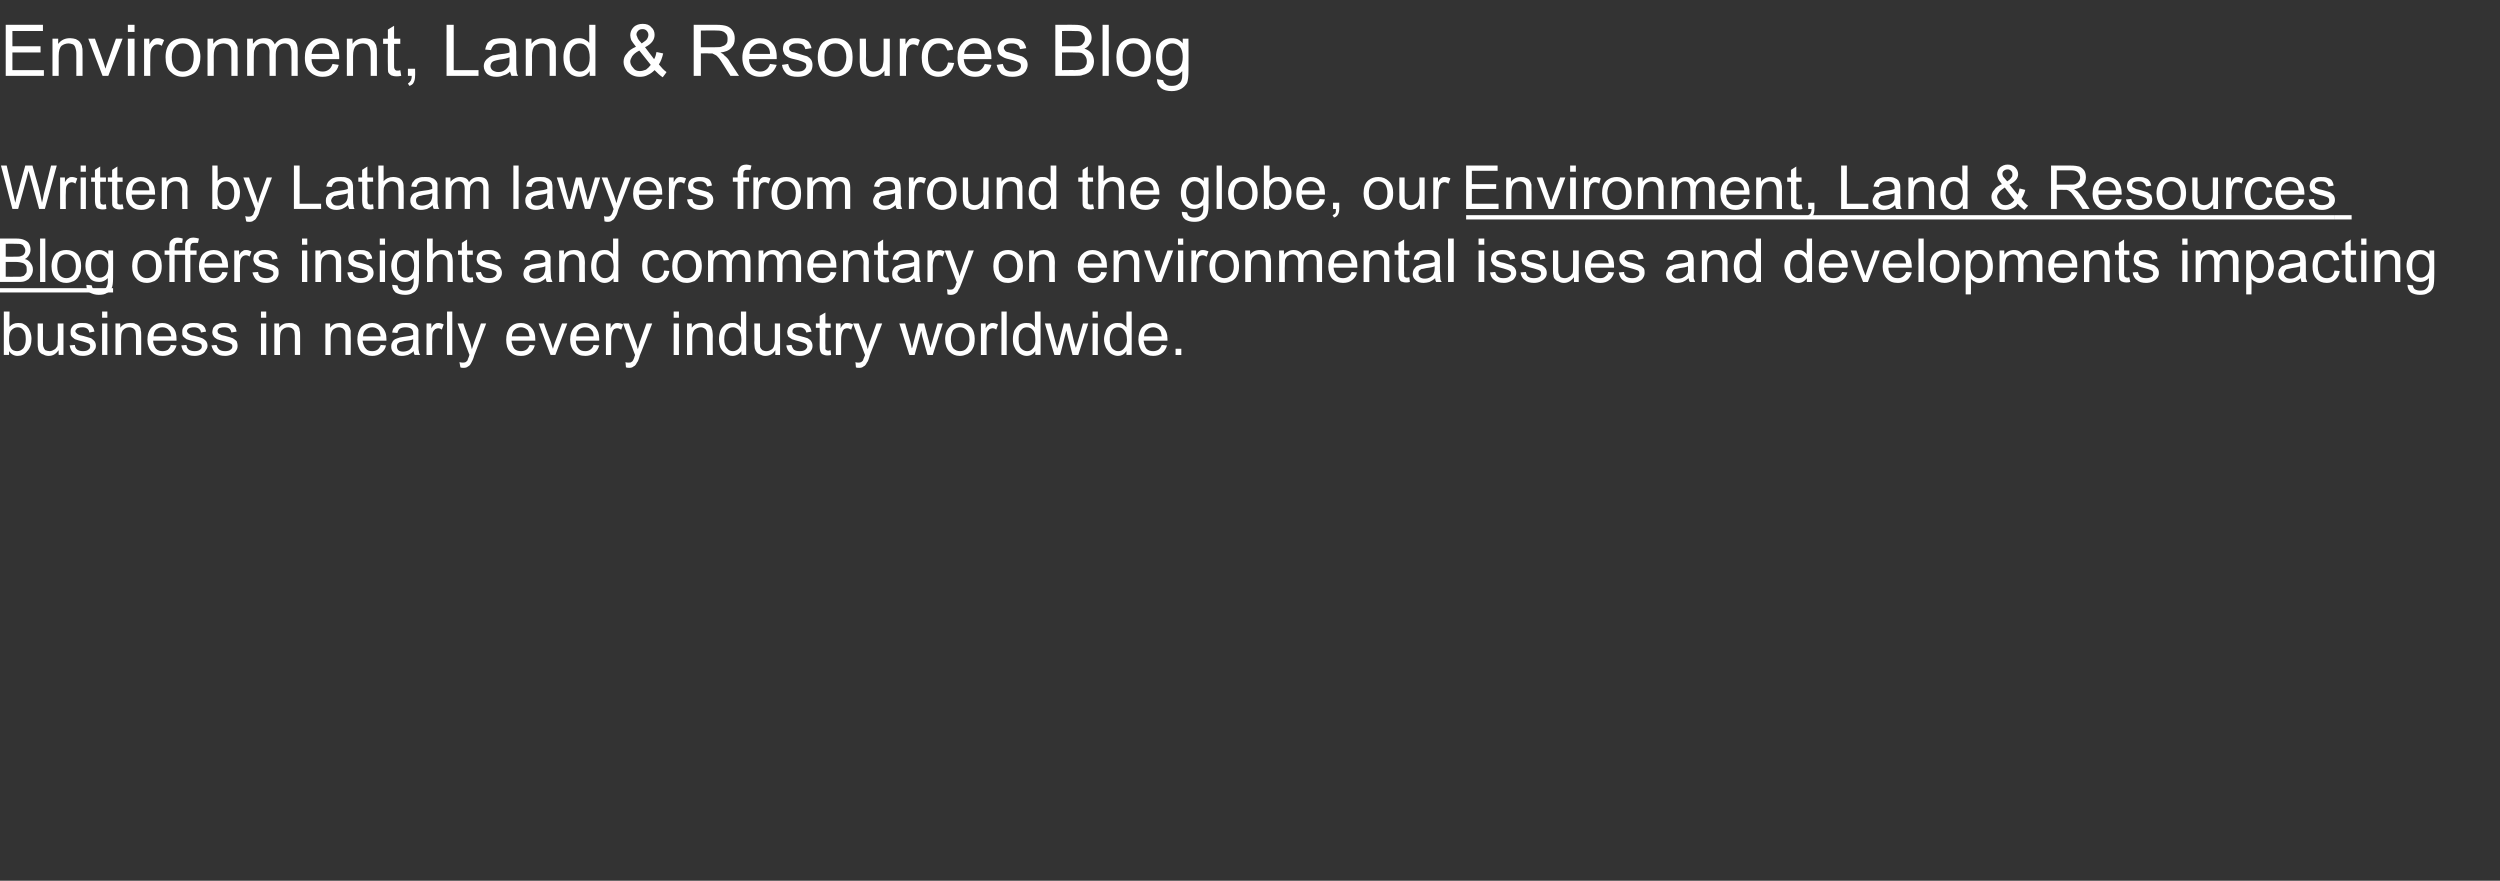 <?xml version="1.0" standalone="no"?><!DOCTYPE svg PUBLIC "-//W3C//DTD SVG 1.1//EN" "http://www.w3.org/Graphics/SVG/1.1/DTD/svg11.dtd"><svg xmlns="http://www.w3.org/2000/svg" xmlns:xlink="http://www.w3.org/1999/xlink" version="1.1" width="524px" height="184.6px" viewBox="0 -5 524 184.6" style="top:-5px"><rect x="0" y="-5" width="524" height="184.6" fill="#333333" stroke="none"/><desc>Environment, Land &amp; Resources Blog Written by Latham lawyers from around the globe, our offers insights and comment</desc><defs/><g class="svg-textframe-underlines"><rect class="svg-underline" x="0" y="55.4" width="23.7" height="0.9" style="fill:#ffffff;"/><rect class="svg-underline" x="489.4" y="40.1" width="3.5" height="0.9" style="fill:#ffffff;"/><rect class="svg-underline" x="307.3" y="40.1" width="182.1" height="0.9" style="fill:#ffffff;"/></g><g id="Polygon66006"><path d="m1.9 69.4l-1.1 0l0-9.1l1.2 0c0 0-.05 3.25 0 3.2c.4-.5 1-.8 1.8-.8c.4 0 .8 0 1.1.2c.4.2.7.4.9.7c.3.3.4.7.6 1.1c.1.4.2.8.2 1.3c0 1.1-.3 2-.9 2.6c-.5.7-1.2 1-2 1c-.8 0-1.4-.4-1.8-1c-.03-.01 0 .8 0 .8zm0-3.3c0 .8.1 1.3.3 1.7c.3.6.8.8 1.4.8c.5 0 .9-.2 1.3-.6c.3-.4.5-1 .5-1.9c0-.9-.1-1.5-.5-1.9c-.3-.4-.7-.6-1.2-.6c-.5 0-.9.2-1.3.6c-.4.4-.5 1.1-.5 1.9zm10.4 3.3c0 0-.04-.95 0-1c-.6.8-1.2 1.2-2.1 1.2c-.4 0-.8-.1-1.1-.3c-.4-.1-.6-.3-.8-.5c-.1-.2-.3-.5-.3-.8c-.1-.3-.1-.6-.1-1.1c.01.01 0-4.1 0-4.1l1.1 0c0 0 .03 3.68 0 3.7c0 .6 0 1 .1 1.2c.1.3.2.5.4.7c.3.1.6.2.9.2c.3 0 .6-.1.9-.3c.3-.1.5-.4.7-.7c.1-.3.1-.7.1-1.2c.05-.05 0-3.6 0-3.6l1.2 0l0 6.6l-1 0zm2.3-2c0 0 1.1-.1 1.1-.1c0 .4.2.8.5 1c.3.2.7.3 1.2.3c.5 0 .9-.1 1.1-.3c.3-.2.4-.4.4-.7c0-.3-.1-.5-.3-.6c-.2-.1-.6-.2-1.2-.4c-.8-.2-1.4-.4-1.7-.5c-.3-.2-.5-.4-.7-.6c-.2-.3-.2-.6-.2-.9c0-.3 0-.6.2-.9c.1-.2.3-.4.5-.6c.2-.1.4-.2.7-.3c.3-.1.7-.1 1-.1c.5 0 1 0 1.4.2c.4.1.6.3.8.6c.2.2.3.6.4 1c0 0-1.1.2-1.1.2c0-.4-.2-.6-.4-.8c-.3-.2-.6-.3-1-.3c-.5 0-.9.1-1.1.2c-.2.2-.4.4-.4.6c0 .2.1.3.2.4c.1.1.2.2.4.3c.1.1.5.2 1 .3c.8.2 1.3.4 1.7.5c.3.2.5.4.7.6c.2.3.3.6.3 1c0 .4-.1.7-.4 1c-.2.4-.5.6-.9.8c-.4.2-.9.3-1.4.3c-.9 0-1.5-.2-2-.6c-.4-.3-.7-.9-.8-1.6zm6.8-5.8l0-1.3l1.1 0l0 1.3l-1.1 0zm0 7.8l0-6.6l1.1 0l0 6.6l-1.1 0zm2.8 0l0-6.6l1 0c0 0 .04.95 0 .9c.5-.7 1.2-1 2.1-1c.4 0 .8 0 1.1.2c.4.1.6.3.8.5c.2.3.3.5.3.9c.1.2.1.5.1 1.1c0-.04 0 4 0 4l-1.1 0c0 0-.02-4 0-4c0-.5-.1-.8-.1-1c-.1-.3-.3-.4-.5-.6c-.2-.1-.5-.2-.8-.2c-.5 0-.9.2-1.2.5c-.4.3-.5.9-.5 1.7c-.05.01 0 3.6 0 3.6l-1.2 0zm11.6-2.1c0 0 1.2.1 1.2.1c-.2.7-.5 1.2-1 1.6c-.5.4-1.1.6-1.9.6c-1 0-1.7-.3-2.3-.9c-.6-.6-.9-1.5-.9-2.5c0-1.1.3-2 .9-2.6c.6-.6 1.3-.9 2.2-.9c.9 0 1.6.3 2.2.9c.6.6.8 1.4.8 2.5c0 .1 0 .2 0 .3c0 0-4.9 0-4.9 0c0 .7.3 1.3.6 1.7c.4.4.9.5 1.4.5c.4 0 .8-.1 1.1-.3c.2-.2.5-.5.6-1zm-3.6-1.8c0 0 3.7 0 3.7 0c-.1-.6-.2-1-.5-1.3c-.3-.4-.8-.6-1.4-.6c-.5 0-.9.2-1.3.5c-.3.3-.5.8-.5 1.4zm5.8 1.9c0 0 1.1-.1 1.1-.1c0 .4.2.8.5 1c.3.2.7.3 1.2.3c.5 0 .9-.1 1.1-.3c.3-.2.4-.4.4-.7c0-.3-.1-.5-.3-.6c-.2-.1-.6-.2-1.2-.4c-.8-.2-1.4-.4-1.7-.5c-.3-.2-.5-.4-.7-.6c-.2-.3-.2-.6-.2-.9c0-.3 0-.6.2-.9c.1-.2.3-.4.5-.6c.2-.1.4-.2.7-.3c.3-.1.6-.1 1-.1c.5 0 1 0 1.4.2c.3.1.6.3.8.6c.2.2.3.6.4 1c0 0-1.1.2-1.1.2c0-.4-.2-.6-.4-.8c-.3-.2-.6-.3-1-.3c-.5 0-.9.1-1.1.2c-.3.2-.4.4-.4.6c0 .2.1.3.2.4c.1.1.2.2.4.3c.1.1.4.2 1 .3c.8.2 1.3.4 1.6.5c.4.2.6.4.8.6c.2.3.3.6.3 1c0 .4-.2.7-.4 1c-.2.4-.5.6-.9.8c-.4.2-.9.3-1.4.3c-.9 0-1.5-.2-2-.6c-.4-.3-.7-.9-.8-1.6zm6.3 0c0 0 1.1-.1 1.1-.1c.1.4.3.8.6 1c.3.2.6.3 1.2.3c.5 0 .9-.1 1.1-.3c.3-.2.4-.4.4-.7c0-.3-.1-.5-.4-.6c-.1-.1-.5-.2-1.1-.4c-.8-.2-1.4-.4-1.7-.5c-.3-.2-.6-.4-.7-.6c-.2-.3-.3-.6-.3-.9c0-.3.1-.6.2-.9c.2-.2.3-.4.6-.6c.2-.1.4-.2.7-.3c.3-.1.6-.1 1-.1c.5 0 .9 0 1.3.2c.4.1.7.3.9.6c.2.2.3.6.4 1c0 0-1.1.2-1.1.2c-.1-.4-.2-.6-.4-.8c-.3-.2-.6-.3-1.1-.3c-.5 0-.8.1-1.1.2c-.2.2-.3.4-.3.6c0 .2.1.3.1.4c.1.1.3.2.5.3c.1.1.4.2 1 .3c.8.2 1.3.4 1.6.5c.3.2.6.4.8.6c.1.3.2.6.2 1c0 .4-.1.7-.3 1c-.2.4-.5.6-.9.8c-.5.2-.9.3-1.4.3c-.9 0-1.5-.2-2-.6c-.4-.3-.7-.9-.9-1.6zm10.4-5.8l0-1.3l1.1 0l0 1.3l-1.1 0zm0 7.8l0-6.6l1.1 0l0 6.6l-1.1 0zm2.8 0l0-6.6l1 0c0 0 .05.95 0 .9c.5-.7 1.2-1 2.1-1c.4 0 .8 0 1.1.2c.4.1.6.3.8.5c.2.3.3.5.3.9c.1.2.1.5.1 1.1c.01-.04 0 4 0 4l-1.1 0c0 0-.01-4 0-4c0-.5-.1-.8-.1-1c-.1-.3-.3-.4-.5-.6c-.2-.1-.5-.2-.8-.2c-.5 0-.9.2-1.2.5c-.4.3-.5.9-.5 1.7c-.04.01 0 3.6 0 3.6l-1.2 0zm10.7 0l0-6.6l1 0c0 0-.02.95 0 .9c.5-.7 1.2-1 2.1-1c.4 0 .7 0 1.1.2c.3.1.6.3.7.5c.2.3.3.5.4.9c0 .2 0 .5 0 1.1c.04-.04 0 4 0 4l-1.1 0c0 0 .02-4 0-4c0-.5 0-.8-.1-1c-.1-.3-.3-.4-.5-.6c-.2-.1-.5-.2-.8-.2c-.4 0-.8.2-1.2.5c-.3.3-.5.9-.5 1.7c-.01.01 0 3.6 0 3.6l-1.1 0zm11.6-2.1c0 0 1.1.1 1.1.1c-.1.7-.5 1.2-1 1.6c-.5.4-1.1.6-1.9.6c-.9 0-1.7-.3-2.3-.9c-.5-.6-.8-1.5-.8-2.5c0-1.1.3-2 .8-2.6c.6-.6 1.4-.9 2.3-.9c.9 0 1.6.3 2.1.9c.6.6.9 1.4.9 2.5c0 .1 0 .2 0 .3c0 0-5 0-5 0c.1.7.3 1.3.7 1.7c.3.4.8.5 1.3.5c.5 0 .8-.1 1.1-.3c.3-.2.5-.5.7-1zm-3.7-1.8c0 0 3.7 0 3.7 0c-.1-.6-.2-1-.4-1.3c-.4-.4-.8-.6-1.4-.6c-.5 0-1 .2-1.3.5c-.4.3-.6.8-.6 1.4zm10.8 3.9c-.1-.2-.2-.5-.2-.8c-.4.4-.8.6-1.2.8c-.4.1-.8.2-1.3.2c-.7 0-1.3-.2-1.6-.6c-.4-.3-.6-.8-.6-1.3c0-.3 0-.6.2-.9c.1-.3.3-.5.6-.7c.2-.1.5-.2.8-.3c.2-.1.5-.1 1-.2c.9-.1 1.5-.2 2-.4c0-.1 0-.2 0-.3c0-.4-.1-.7-.3-.9c-.3-.3-.8-.4-1.3-.4c-.5 0-.9.1-1.2.3c-.2.1-.4.5-.5.9c0 0-1.1-.1-1.1-.1c.1-.5.2-.9.5-1.1c.2-.3.5-.6.9-.7c.5-.2 1-.2 1.5-.2c.6 0 1.1 0 1.4.2c.4.1.6.3.8.5c.2.2.3.4.4.7c0 .2 0 .6 0 1.1c0 0 0 1.5 0 1.5c0 1 0 1.7.1 1.9c0 .3.1.6.3.8c-.04.02-1.2 0-1.2 0c0 0-.01.02 0 0zm-.3-3.3c-.4.2-1 .3-1.9.4c-.4.1-.7.2-.9.2c-.2.1-.4.3-.5.4c-.1.2-.1.4-.1.5c0 .3.1.6.3.8c.2.2.6.3 1 .3c.4 0 .8-.1 1.2-.3c.3-.2.5-.4.7-.8c.1-.2.2-.6.2-1.1c0 0 0-.4 0-.4zm2.8 3.3l0-6.6l1 0c0 0 .04 1.01 0 1c.3-.5.5-.8.8-.9c.2-.2.4-.2.7-.2c.3 0 .7.1 1.1.3c0 0-.4 1.1-.4 1.1c-.2-.2-.5-.3-.8-.3c-.2 0-.4.1-.6.2c-.2.2-.4.4-.5.7c-.1.4-.1.8-.1 1.3c-.05-.04 0 3.4 0 3.4l-1.2 0zm4.3 0l0-9.1l1.1 0l0 9.1l-1.1 0zm3.5 2.7c-.2 0-.5 0-.7-.1c0 0-.2-1.1-.2-1.1c.3.1.5.1.7.1c.2 0 .4 0 .6-.1c.1-.1.3-.2.4-.4c0-.1.1-.3.3-.8c0-.1 0-.1.1-.3c0 .03-2.5-6.6-2.5-6.6l1.2 0c0 0 1.37 3.84 1.4 3.8c.1.5.3 1 .4 1.6c.2-.5.3-1 .5-1.5c.01-.04 1.4-3.9 1.4-3.9l1.1 0c0 0-2.47 6.73-2.5 6.7c-.2.8-.5 1.3-.6 1.5c-.2.4-.4.7-.7.8c-.2.2-.5.3-.9.3c0 0 0 0 0 0zm13.8-4.8c0 0 1.1.1 1.1.1c-.2.7-.5 1.2-1 1.6c-.5.4-1.1.6-1.9.6c-1 0-1.7-.3-2.3-.9c-.6-.6-.8-1.5-.8-2.5c0-1.1.3-2 .8-2.6c.6-.6 1.3-.9 2.3-.9c.8 0 1.6.3 2.1.9c.6.6.9 1.4.9 2.5c0 .1 0 .2 0 .3c0 0-5 0-5 0c.1.7.3 1.3.6 1.7c.4.4.9.5 1.4.5c.4 0 .8-.1 1.1-.3c.3-.2.5-.5.7-1zm-3.7-1.8c0 0 3.7 0 3.7 0c-.1-.6-.2-1-.4-1.3c-.4-.4-.9-.6-1.4-.6c-.5 0-1 .2-1.3.5c-.4.3-.6.8-.6 1.4zm8.1 3.9l-2.5-6.6l1.1 0c0 0 1.45 3.97 1.5 4c.1.4.2.8.4 1.3c.1-.3.2-.8.4-1.3c-.01.04 1.5-4 1.5-4l1.1 0l-2.5 6.6l-1 0zm9-2.1c0 0 1.2.1 1.2.1c-.2.7-.5 1.2-1 1.6c-.5.4-1.2.6-1.9.6c-1 0-1.8-.3-2.3-.9c-.6-.6-.9-1.5-.9-2.5c0-1.1.3-2 .9-2.6c.6-.6 1.3-.9 2.2-.9c.9 0 1.6.3 2.2.9c.5.6.8 1.4.8 2.5c0 .1 0 .2 0 .3c0 0-4.9 0-4.9 0c0 .7.2 1.3.6 1.7c.4.4.8.5 1.4.5c.4 0 .7-.1 1-.3c.3-.2.6-.5.7-1zm-3.6-1.8c0 0 3.6 0 3.6 0c0-.6-.1-1-.4-1.3c-.3-.4-.8-.6-1.4-.6c-.5 0-.9.2-1.3.5c-.3.3-.5.8-.5 1.4zm6.2 3.9l0-6.6l1 0c0 0-.01 1.01 0 1c.2-.5.5-.8.7-.9c.2-.2.5-.2.7-.2c.4 0 .8.1 1.2.3c0 0-.4 1.1-.4 1.1c-.3-.2-.6-.3-.8-.3c-.3 0-.5.1-.7.2c-.2.2-.3.4-.4.7c-.1.4-.2.8-.2 1.3c0-.04 0 3.4 0 3.4l-1.1 0zm4.9 2.7c-.2 0-.4 0-.7-.1c0 0-.1-1.1-.1-1.1c.2.1.4.1.6.1c.3 0 .5 0 .6-.1c.2-.1.3-.2.4-.4c0-.1.2-.3.3-.8c0-.1.1-.1.1-.3c.02.03-2.5-6.6-2.5-6.6l1.2 0c0 0 1.39 3.84 1.4 3.8c.2.5.3 1 .5 1.6c.1-.5.3-1 .4-1.5c.03-.04 1.4-3.9 1.4-3.9l1.2 0c0 0-2.55 6.73-2.6 6.7c-.2.8-.4 1.3-.6 1.5c-.2.4-.4.7-.7.8c-.2.2-.5.3-.9.3c0 0 0 0 0 0zm9.3-10.5l0-1.3l1.1 0l0 1.3l-1.1 0zm0 7.8l0-6.6l1.1 0l0 6.6l-1.1 0zm2.8 0l0-6.6l1 0c0 0 0 .95 0 .9c.5-.7 1.2-1 2.1-1c.4 0 .8 0 1.1.2c.3.1.6.3.8.5c.1.3.2.5.3.9c0 .2.1.5.1 1.1c-.04-.04 0 4 0 4l-1.2 0c0 0 .04-4 0-4c0-.5 0-.8-.1-1c-.1-.3-.2-.4-.5-.6c-.2-.1-.4-.2-.7-.2c-.5 0-.9.2-1.3.5c-.3.3-.5.9-.5 1.7c.01.01 0 3.6 0 3.6l-1.1 0zm11.4 0c0 0-.03-.81 0-.8c-.4.6-1.1 1-1.9 1c-.5 0-1-.2-1.4-.5c-.5-.3-.8-.7-1.1-1.2c-.2-.5-.3-1.1-.3-1.8c0-.6.1-1.2.3-1.8c.2-.5.6-.9 1-1.2c.4-.3.9-.4 1.5-.4c.4 0 .7 0 1 .2c.3.2.6.4.8.7c0-.03 0-3.3 0-3.3l1.1 0l0 9.1l-1 0zm-3.6-3.3c0 .9.2 1.5.6 1.9c.3.4.7.6 1.2.6c.5 0 .9-.2 1.3-.6c.3-.4.5-1 .5-1.8c0-.9-.2-1.6-.5-2c-.4-.4-.8-.6-1.3-.6c-.5 0-.9.2-1.3.6c-.3.4-.5 1-.5 1.9zm10.7 3.3c0 0 .01-.95 0-1c-.5.8-1.2 1.2-2.1 1.2c-.4 0-.7-.1-1.1-.3c-.3-.1-.6-.3-.7-.5c-.2-.2-.3-.5-.4-.8c0-.3-.1-.6-.1-1.1c.05.01 0-4.1 0-4.1l1.2 0c0 0-.03 3.68 0 3.7c0 .6 0 1 0 1.2c.1.3.3.5.5.7c.2.1.5.2.8.2c.4 0 .7-.1 1-.3c.3-.1.5-.4.6-.7c.1-.3.2-.7.2-1.2c-.01-.05 0-3.6 0-3.6l1.1 0l0 6.6l-1 0zm2.3-2c0 0 1.1-.1 1.1-.1c.1.4.3.8.5 1c.3.2.7.3 1.2.3c.6 0 .9-.1 1.2-.3c.2-.2.4-.4.4-.7c0-.3-.2-.5-.4-.6c-.1-.1-.5-.2-1.1-.4c-.8-.2-1.4-.4-1.7-.5c-.3-.2-.6-.4-.8-.6c-.1-.3-.2-.6-.2-.9c0-.3.1-.6.2-.9c.1-.2.3-.4.6-.6c.1-.1.4-.2.7-.3c.3-.1.6-.1.9-.1c.6 0 1 0 1.4.2c.4.1.7.3.9.6c.2.2.3.6.4 1c0 0-1.1.2-1.1.2c-.1-.4-.2-.6-.5-.8c-.2-.2-.5-.3-1-.3c-.5 0-.9.1-1.1.2c-.2.2-.3.4-.3.6c0 .2 0 .3.1.4c.1.1.3.2.5.3c.1.1.4.2.9.3c.8.2 1.4.4 1.7.5c.3.2.6.4.7.6c.2.3.3.6.3 1c0 .4-.1.7-.3 1c-.2.4-.6.6-1 .8c-.4.2-.8.3-1.4.3c-.8 0-1.5-.2-1.9-.6c-.5-.3-.8-.9-.9-1.6zm8.8 1.1c.1 0 .3-.1.5-.1c0 0 .1 1 .1 1c-.3.1-.5.1-.8.1c-.4 0-.7-.1-.9-.2c-.3-.1-.4-.3-.5-.5c-.1-.2-.2-.6-.2-1.3c.04-.02 0-3.8 0-3.8l-.8 0l0-.9l.8 0l0-1.6l1.2-.7l0 2.3l1.1 0l0 .9l-1.1 0c0 0-.04 3.85 0 3.8c0 .4 0 .6 0 .7c.1.1.1.1.2.2c.1 0 .2.1.4.1c0 0 0 0 0 0zm1.6.9l0-6.6l1 0c0 0-.02 1.01 0 1c.2-.5.5-.8.7-.9c.2-.2.4-.2.7-.2c.4 0 .8.1 1.2.3c0 0-.4 1.1-.4 1.1c-.3-.2-.6-.3-.8-.3c-.3 0-.5.1-.7.2c-.2.2-.3.4-.4.7c-.1.4-.2.8-.2 1.3c-.01-.04 0 3.4 0 3.4l-1.1 0zm4.9 2.7c-.2 0-.5 0-.7-.1c0 0-.1-1.1-.1-1.1c.2.1.4.1.6.1c.2 0 .4 0 .6-.1c.1-.1.3-.2.4-.4c0-.1.1-.3.3-.8c0-.1.1-.1.1-.3c0 .03-2.5-6.6-2.5-6.6l1.2 0c0 0 1.38 3.84 1.4 3.8c.2.5.3 1 .5 1.6c.1-.5.2-1 .4-1.5c.02-.04 1.4-3.9 1.4-3.9l1.2 0c0 0-2.57 6.73-2.6 6.7c-.2.8-.4 1.3-.6 1.5c-.2.4-.4.7-.7.8c-.2.2-.5.3-.9.3c0 0 0 0 0 0zm10.5-2.7l-2.1-6.6l1.2 0l1.1 3.8c0 0 .34 1.44.3 1.4c.1 0 .2-.5.4-1.3c-.01-.02 1-3.9 1-3.9l1.2 0l1 3.8l.3 1.3l.4-1.3l1.1-3.8l1.1 0l-2.1 6.6l-1.1 0l-1.1-3.9l-.2-1.2l-1.4 5.1l-1.1 0zm7.5-3.3c0-1.2.4-2.1 1.1-2.7c.5-.5 1.2-.7 2-.7c.9 0 1.7.3 2.3.9c.5.5.8 1.4.8 2.4c0 .9-.1 1.5-.4 2c-.2.5-.6.9-1.1 1.2c-.5.2-1 .4-1.6.4c-.9 0-1.6-.3-2.2-.9c-.6-.6-.9-1.5-.9-2.6zm1.2 0c0 .9.2 1.5.5 1.9c.4.4.9.6 1.4.6c.6 0 1.1-.2 1.4-.6c.4-.4.6-1.1.6-1.9c0-.8-.2-1.5-.6-1.9c-.4-.4-.8-.6-1.4-.6c-.5 0-1 .2-1.4.6c-.3.4-.5 1.1-.5 1.9zm6.3 3.3l0-6.6l1 0c0 0 .04 1.01 0 1c.3-.5.5-.8.8-.9c.2-.2.4-.2.7-.2c.3 0 .7.1 1.1.3c0 0-.4 1.1-.4 1.1c-.2-.2-.5-.3-.8-.3c-.2 0-.4.1-.6.2c-.2.2-.4.4-.5.7c-.1.4-.1.8-.1 1.3c-.05-.04 0 3.4 0 3.4l-1.2 0zm4.3 0l0-9.1l1.1 0l0 9.1l-1.1 0zm7.1 0c0 0 .01-.81 0-.8c-.4.6-1 1-1.8 1c-.6 0-1-.2-1.5-.5c-.4-.3-.8-.7-1-1.2c-.3-.5-.4-1.1-.4-1.8c0-.6.1-1.2.3-1.8c.3-.5.6-.9 1-1.2c.5-.3 1-.4 1.5-.4c.4 0 .8 0 1.1.2c.3.2.5.4.7.7c.04-.03 0-3.3 0-3.3l1.2 0l0 9.1l-1.1 0zm-3.5-3.3c0 .9.1 1.5.5 1.9c.4.4.8.6 1.3.6c.5 0 .9-.2 1.2-.6c.4-.4.5-1 .5-1.8c0-.9-.1-1.6-.5-2c-.3-.4-.8-.6-1.3-.6c-.5 0-.9.2-1.2.6c-.4.4-.5 1-.5 1.9zm7.5 3.3l-2-6.6l1.2 0l1 3.8c0 0 .41 1.44.4 1.4c0 0 .1-.5.4-1.3c-.05-.02 1-3.9 1-3.9l1.2 0l.9 3.8l.4 1.3l.4-1.3l1.1-3.8l1.1 0l-2.1 6.6l-1.2 0l-1-3.9l-.3-1.2l-1.3 5.1l-1.2 0zm8-7.8l0-1.3l1.1 0l0 1.3l-1.1 0zm0 7.8l0-6.6l1.1 0l0 6.6l-1.1 0zm7.1 0c0 0 .04-.81 0-.8c-.4.6-1 1-1.8 1c-.5 0-1-.2-1.5-.5c-.4-.3-.7-.7-1-1.2c-.2-.5-.4-1.1-.4-1.8c0-.6.2-1.2.4-1.8c.2-.5.5-.9 1-1.2c.4-.3.9-.4 1.4-.4c.4 0 .8 0 1.1.2c.3.2.6.4.8.7c-.03-.03 0-3.3 0-3.3l1.1 0l0 9.1l-1.1 0zm-3.5-3.3c0 .9.2 1.5.5 1.9c.4.4.8.6 1.3.6c.5 0 .9-.2 1.2-.6c.4-.4.6-1 .6-1.8c0-.9-.2-1.6-.6-2c-.3-.4-.7-.6-1.3-.6c-.4 0-.9.2-1.2.6c-.3.4-.5 1-.5 1.9zm10.9 1.2c0 0 1.1.1 1.1.1c-.2.7-.5 1.2-1 1.6c-.5.4-1.1.6-1.9.6c-.9 0-1.7-.3-2.3-.9c-.5-.6-.8-1.5-.8-2.5c0-1.1.3-2 .8-2.6c.6-.6 1.3-.9 2.3-.9c.8 0 1.6.3 2.1.9c.6.6.9 1.4.9 2.5c0 .1 0 .2 0 .3c0 0-5 0-5 0c.1.7.3 1.3.6 1.7c.4.4.9.5 1.4.5c.4 0 .8-.1 1.1-.3c.3-.2.5-.5.7-1zm-3.7-1.8c0 0 3.7 0 3.7 0c-.1-.6-.2-1-.4-1.3c-.4-.4-.9-.6-1.4-.6c-.5 0-1 .2-1.3.5c-.4.3-.6.8-.6 1.4zm6.6 3.9l0-1.3l1.2 0l0 1.3l-1.2 0z" stroke="none" fill="#ffffff"/></g><g id="Polygon66005"><path d="m27.7 50.8c0-1.2.3-2.1 1-2.7c.6-.5 1.3-.7 2.1-.7c.9 0 1.6.3 2.2.9c.6.5.9 1.4.9 2.4c0 .9-.1 1.5-.4 2c-.2.5-.6.9-1.1 1.2c-.5.2-1 .4-1.6.4c-.9 0-1.7-.3-2.2-.9c-.6-.6-.9-1.5-.9-2.6zm1.1 0c0 .9.2 1.5.6 1.9c.4.4.8.6 1.4.6c.6 0 1-.2 1.4-.6c.4-.4.5-1.1.5-1.9c0-.8-.1-1.5-.5-1.9c-.4-.4-.9-.6-1.4-.6c-.6 0-1 .2-1.4.6c-.4.4-.6 1.1-.6 1.9zm6.7 3.3l0-5.7l-1 0l0-.9l1 0c0 0-.03-.69 0-.7c0-.4 0-.8.1-1c.1-.3.3-.5.6-.7c.2-.2.6-.3 1.1-.3c.3 0 .7.1 1 .2c0 0-.1.9-.1.9c-.3 0-.5 0-.7 0c-.3 0-.6 0-.7.2c-.1.1-.2.4-.2.8c-.01 0 0 .6 0 .6l1.3 0l0 .9l-1.3 0l0 5.7l-1.1 0zm3.3 0l0-5.7l-1 0l0-.9l1 0c0 0-.01-.69 0-.7c0-.4 0-.8.1-1c.1-.3.3-.5.6-.7c.2-.2.6-.3 1.1-.3c.3 0 .7.1 1.1.2c0 0-.2.9-.2.9c-.2 0-.5 0-.7 0c-.3 0-.5 0-.7.2c-.1.1-.2.4-.2.8c0 0 0 .6 0 .6l1.3 0l0 .9l-1.3 0l0 5.7l-1.1 0zm7.8-2.1c0 0 1.1.1 1.1.1c-.1.7-.5 1.2-1 1.6c-.5.4-1.1.6-1.9.6c-.9 0-1.7-.3-2.3-.9c-.5-.6-.8-1.5-.8-2.5c0-1.1.3-2 .8-2.6c.6-.6 1.4-.9 2.3-.9c.9 0 1.6.3 2.1.9c.6.6.9 1.4.9 2.5c0 .1 0 .2 0 .3c0 0-5 0-5 0c.1.7.3 1.3.7 1.7c.3.4.8.5 1.3.5c.5 0 .8-.1 1.1-.3c.3-.2.5-.5.7-1zm-3.7-1.8c0 0 3.7 0 3.7 0c-.1-.6-.2-1-.4-1.3c-.4-.4-.8-.6-1.4-.6c-.5 0-1 .2-1.3.5c-.4.3-.6.8-.6 1.4zm6.2 3.9l0-6.6l1 0c0 0 .05 1.01 0 1c.3-.5.5-.8.8-.9c.2-.2.4-.2.7-.2c.4 0 .7.1 1.1.3c0 0-.4 1.1-.4 1.1c-.2-.2-.5-.3-.8-.3c-.2 0-.4.1-.6.2c-.2.2-.4.4-.5.7c-.1.4-.1.8-.1 1.3c-.04-.04 0 3.4 0 3.4l-1.2 0zm3.8-2c0 0 1.2-.1 1.2-.1c0 .4.2.8.5 1c.3.2.7.3 1.2.3c.5 0 .9-.1 1.1-.3c.3-.2.4-.4.4-.7c0-.3-.1-.5-.3-.6c-.2-.1-.6-.2-1.2-.4c-.8-.2-1.4-.4-1.7-.5c-.3-.2-.6-.4-.7-.6c-.2-.3-.3-.6-.3-.9c0-.3.1-.6.2-.9c.2-.2.4-.4.6-.6c.2-.1.4-.2.7-.3c.3-.1.6-.1 1-.1c.5 0 .9 0 1.3.2c.4.1.7.3.9.6c.2.2.3.6.4 1c0 0-1.1.2-1.1.2c-.1-.4-.2-.6-.4-.8c-.3-.2-.6-.3-1-.3c-.6 0-.9.1-1.2.2c-.2.2-.3.4-.3.6c0 .2.1.3.2.4c0 .1.2.2.4.3c.1.1.4.2 1 .3c.8.2 1.3.4 1.6.5c.3.2.6.4.8.6c.2.3.2.6.2 1c0 .4-.1.7-.3 1c-.2.4-.5.6-.9.8c-.4.2-.9.3-1.4.3c-.9 0-1.5-.2-2-.6c-.4-.3-.7-.9-.9-1.6zm10.4-5.8l0-1.3l1.1 0l0 1.3l-1.1 0zm0 7.8l0-6.6l1.1 0l0 6.6l-1.1 0zm2.8 0l0-6.6l1.1 0c0 0-.04.95 0 .9c.4-.7 1.1-1 2.1-1c.4 0 .7 0 1.1.2c.3.1.5.3.7.5c.2.3.3.5.4.9c0 .2 0 .5 0 1.1c.02-.04 0 4 0 4l-1.1 0c0 0 0-4 0-4c0-.5 0-.8-.1-1c-.1-.3-.3-.4-.5-.6c-.2-.1-.5-.2-.8-.2c-.5 0-.9.2-1.2.5c-.4.3-.5.9-.5 1.7c-.03.01 0 3.6 0 3.6l-1.2 0zm6.7-2c0 0 1.1-.1 1.1-.1c.1.4.2.8.5 1c.3.2.7.3 1.2.3c.5 0 .9-.1 1.2-.3c.2-.2.3-.4.3-.7c0-.3-.1-.5-.3-.6c-.2-.1-.5-.2-1.1-.4c-.9-.2-1.4-.4-1.8-.5c-.3-.2-.5-.4-.7-.6c-.1-.3-.2-.6-.2-.9c0-.3 0-.6.2-.9c.1-.2.3-.4.5-.6c.2-.1.4-.2.7-.3c.3-.1.7-.1 1-.1c.5 0 1 0 1.4.2c.4.1.7.3.8.6c.2.2.4.6.4 1c0 0-1.1.2-1.1.2c0-.4-.2-.6-.4-.8c-.2-.2-.6-.3-1-.3c-.5 0-.9.1-1.1.2c-.2.2-.3.4-.3.6c0 .2 0 .3.1.4c.1.1.2.2.4.3c.1.1.5.2 1 .3c.8.2 1.4.4 1.7.5c.3.2.5.4.7.6c.2.3.3.6.3 1c0 .4-.1.7-.3 1c-.3.4-.6.6-1 .8c-.4.2-.9.3-1.4.3c-.8 0-1.5-.2-1.9-.6c-.5-.3-.8-.9-.9-1.6zm6.8-5.8l0-1.3l1.1 0l0 1.3l-1.1 0zm0 7.8l0-6.6l1.1 0l0 6.6l-1.1 0zm2.6.6c0 0 1.1.1 1.1.1c.1.4.2.6.4.8c.3.2.7.3 1.1.3c.6 0 1-.1 1.3-.3c.2-.2.4-.5.5-.9c.1-.2.1-.7.1-1.4c-.5.5-1.1.8-1.8.8c-.9 0-1.6-.3-2.1-1c-.5-.6-.8-1.4-.8-2.3c0-.7.1-1.2.4-1.8c.2-.5.5-.9 1-1.2c.4-.3.9-.4 1.5-.4c.8 0 1.4.3 1.9.9c.01.01 0-.8 0-.8l1 0c0 0 .04 5.72 0 5.7c0 1.1-.1 1.8-.3 2.2c-.2.4-.5.8-1 1c-.4.3-1 .4-1.6.4c-.8 0-1.5-.2-2-.5c-.4-.4-.7-.9-.7-1.6zm1-4c0 .9.1 1.5.5 1.9c.3.4.8.6 1.3.6c.5 0 .9-.2 1.3-.6c.3-.4.5-1 .5-1.9c0-.8-.2-1.4-.5-1.8c-.4-.4-.8-.6-1.3-.6c-.5 0-1 .2-1.3.6c-.4.4-.5 1-.5 1.8zm6.3 3.4l0-9.1l1.2 0c0 0-.04 3.27 0 3.3c.5-.6 1.1-.9 1.9-.9c.5 0 1 .1 1.3.2c.4.2.6.5.8.8c.1.4.2.9.2 1.5c.02.03 0 4.2 0 4.2l-1.1 0c0 0 0-4.17 0-4.2c0-.5-.1-.9-.4-1.2c-.2-.2-.5-.4-1-.4c-.3 0-.6.1-.9.3c-.3.2-.5.4-.7.7c-.1.3-.1.7-.1 1.2c-.04 0 0 3.6 0 3.6l-1.2 0zm9.1-.9c.1 0 .3-.1.5-.1c0 0 .1 1 .1 1c-.3.1-.6.1-.8.1c-.4 0-.7-.1-1-.2c-.2-.1-.3-.3-.4-.5c-.1-.2-.2-.6-.2-1.3c.03-.02 0-3.8 0-3.8l-.8 0l0-.9l.8 0l0-1.6l1.1-.7l0 2.3l1.2 0l0 .9l-1.2 0c0 0 .05 3.85 0 3.8c0 .4.1.6.1.7c0 .1.1.1.2.2c.1 0 .2.1.4.1c0 0 0 0 0 0zm1.1-1.1c0 0 1.1-.1 1.1-.1c.1.4.3.8.5 1c.3.2.7.3 1.2.3c.6 0 .9-.1 1.2-.3c.2-.2.4-.4.4-.7c0-.3-.1-.5-.4-.6c-.1-.1-.5-.2-1.1-.4c-.8-.2-1.4-.4-1.7-.5c-.3-.2-.6-.4-.7-.6c-.2-.3-.3-.6-.3-.9c0-.3.1-.6.2-.9c.1-.2.3-.4.6-.6c.1-.1.4-.2.7-.3c.3-.1.6-.1.9-.1c.6 0 1 0 1.4.2c.4.1.7.3.9.6c.2.2.3.6.4 1c0 0-1.1.2-1.1.2c-.1-.4-.2-.6-.5-.8c-.2-.2-.5-.3-1-.3c-.5 0-.9.1-1.1.2c-.2.2-.3.4-.3.6c0 .2 0 .3.1.4c.1.1.3.2.5.3c.1.1.4.2.9.3c.8.2 1.4.4 1.7.5c.3.2.6.4.7.6c.2.3.3.6.3 1c0 .4-.1.7-.3 1c-.2.4-.5.6-1 .8c-.4.2-.8.3-1.4.3c-.8 0-1.5-.2-1.9-.6c-.5-.3-.8-.9-.9-1.6zm14.9 2c-.1-.2-.2-.5-.2-.8c-.4.4-.8.6-1.2.8c-.4.1-.8.2-1.2.2c-.8 0-1.3-.2-1.7-.6c-.4-.3-.6-.8-.6-1.3c0-.3.1-.6.2-.9c.2-.3.4-.5.6-.7c.2-.1.5-.2.8-.3c.2-.1.6-.1 1-.2c.9-.1 1.6-.2 2-.4c0-.1 0-.2 0-.3c0-.4-.1-.7-.3-.9c-.3-.3-.7-.4-1.3-.4c-.5 0-.9.1-1.1.3c-.3.1-.5.5-.6.9c0 0-1.1-.1-1.1-.1c.1-.5.3-.9.5-1.1c.2-.3.6-.6 1-.7c.4-.2.9-.2 1.5-.2c.5 0 1 0 1.4.2c.3.1.6.3.7.5c.2.2.3.4.4.7c0 .2 0 .6 0 1.1c0 0 0 1.5 0 1.5c0 1 .1 1.7.1 1.9c.1.3.2.6.3.8c0 .02-1.2 0-1.2 0c0 0 .03.02 0 0zm-.3-3.3c-.4.2-1 .3-1.8.4c-.5.1-.8.2-1 .2c-.2.1-.3.3-.4.4c-.1.2-.2.4-.2.5c0 .3.1.6.3.8c.3.2.6.3 1 .3c.5 0 .9-.1 1.2-.3c.3-.2.6-.4.7-.8c.1-.2.2-.6.2-1.1c0 0 0-.4 0-.4zm2.9 3.3l0-6.6l1 0c0 0-.01.95 0 .9c.5-.7 1.2-1 2.1-1c.4 0 .8 0 1.1.2c.3.1.6.3.7.5c.2.3.3.5.4.9c0 .2.1.5.1 1.1c-.05-.04 0 4 0 4l-1.2 0c0 0 .03-4 0-4c0-.5 0-.8-.1-1c-.1-.3-.2-.4-.5-.6c-.2-.1-.4-.2-.7-.2c-.5 0-.9.2-1.3.5c-.3.3-.5.9-.5 1.7c0 .01 0 3.6 0 3.6l-1.1 0zm11.4 0c0 0-.04-.81 0-.8c-.5.6-1.1 1-1.9 1c-.5 0-1-.2-1.4-.5c-.5-.3-.8-.7-1.1-1.2c-.2-.5-.3-1.1-.3-1.8c0-.6.1-1.2.3-1.8c.2-.5.5-.9 1-1.2c.4-.3.9-.4 1.5-.4c.4 0 .7 0 1 .2c.3.2.6.4.8.7c-.02-.03 0-3.3 0-3.3l1.1 0l0 9.1l-1 0zm-3.6-3.3c0 .9.2 1.5.6 1.9c.3.4.7.6 1.2.6c.5 0 .9-.2 1.3-.6c.3-.4.5-1 .5-1.8c0-.9-.2-1.6-.5-2c-.4-.4-.8-.6-1.3-.6c-.5 0-.9.2-1.3.6c-.3.4-.5 1-.5 1.9zm14.2.9c0 0 1.1.1 1.1.1c-.1.8-.4 1.4-.9 1.8c-.5.5-1.1.7-1.8.7c-.9 0-1.7-.3-2.2-.9c-.6-.6-.8-1.5-.8-2.6c0-.7.1-1.3.3-1.8c.3-.6.6-1 1.1-1.2c.5-.3 1-.4 1.6-.4c.7 0 1.3.1 1.7.5c.5.4.8.9.9 1.6c0 0-1.1.1-1.1.1c-.1-.4-.3-.8-.5-1c-.3-.2-.6-.3-1-.3c-.5 0-1 .2-1.4.6c-.3.4-.5 1-.5 1.9c0 .9.2 1.5.5 1.9c.4.4.8.6 1.4.6c.4 0 .8-.1 1.1-.4c.3-.2.4-.6.5-1.2zm1.7-.9c0-1.2.3-2.1 1-2.7c.5-.5 1.2-.7 2.1-.7c.9 0 1.6.3 2.2.9c.6.5.9 1.4.9 2.4c0 .9-.2 1.5-.4 2c-.3.5-.7.9-1.1 1.2c-.5.2-1.1.4-1.6.4c-1 0-1.7-.3-2.3-.9c-.6-.6-.8-1.5-.8-2.6zm1.1 0c0 .9.2 1.5.6 1.9c.3.4.8.6 1.4.6c.5 0 1-.2 1.3-.6c.4-.4.6-1.1.6-1.9c0-.8-.2-1.5-.6-1.9c-.3-.4-.8-.6-1.3-.6c-.6 0-1.1.2-1.4.6c-.4.4-.6 1.1-.6 1.9zm6.4 3.3l0-6.6l1 0c0 0-.03.94 0 .9c.2-.3.5-.5.8-.7c.3-.2.7-.3 1.2-.3c.5 0 .9.1 1.2.3c.3.2.5.5.6.8c.6-.8 1.2-1.1 2.1-1.1c.6 0 1.1.1 1.5.5c.4.4.5.9.5 1.7c.03-.02 0 4.5 0 4.5l-1.1 0c0 0 .01-4.14 0-4.1c0-.5 0-.8-.1-1c-.1-.2-.2-.4-.4-.5c-.2-.1-.4-.2-.7-.2c-.4 0-.8.2-1.1.5c-.3.3-.5.8-.5 1.5c.02-.02 0 3.8 0 3.8l-1.1 0c0 0 0-4.28 0-4.3c0-.5-.1-.8-.3-1.1c-.2-.2-.5-.4-.9-.4c-.3 0-.6.1-.8.3c-.3.1-.5.4-.6.7c-.2.3-.2.8-.2 1.4c-.01-.01 0 3.4 0 3.4l-1.1 0zm10.6 0l0-6.6l1 0c0 0-.01.94 0 .9c.2-.3.5-.5.8-.7c.4-.2.8-.3 1.2-.3c.5 0 .9.1 1.2.3c.3.2.5.5.7.8c.5-.8 1.2-1.1 2-1.1c.7 0 1.2.1 1.5.5c.4.4.5.9.5 1.7c.05-.02 0 4.5 0 4.5l-1.1 0c0 0 .03-4.14 0-4.1c0-.5 0-.8-.1-1c0-.2-.2-.4-.4-.5c-.2-.1-.4-.2-.6-.2c-.5 0-.9.2-1.2.5c-.3.3-.5.8-.5 1.5c.04-.02 0 3.8 0 3.8l-1.1 0c0 0 .02-4.28 0-4.3c0-.5-.1-.8-.3-1.1c-.1-.2-.4-.4-.9-.4c-.3 0-.6.1-.8.3c-.3.1-.5.4-.6.7c-.1.3-.2.8-.2 1.4c.01-.01 0 3.4 0 3.4l-1.1 0zm15.1-2.1c0 0 1.2.1 1.2.1c-.2.7-.5 1.2-1 1.6c-.5.4-1.1.6-1.9.6c-1 0-1.7-.3-2.3-.9c-.6-.6-.9-1.5-.9-2.5c0-1.1.3-2 .9-2.6c.6-.6 1.3-.9 2.2-.9c.9 0 1.6.3 2.2.9c.6.6.8 1.4.8 2.5c0 .1 0 .2 0 .3c0 0-4.9 0-4.9 0c0 .7.2 1.3.6 1.7c.4.4.8.5 1.4.5c.4 0 .8-.1 1-.3c.3-.2.6-.5.7-1zm-3.6-1.8c0 0 3.6 0 3.6 0c0-.6-.1-1-.4-1.3c-.3-.4-.8-.6-1.4-.6c-.5 0-.9.2-1.3.5c-.3.3-.5.8-.5 1.4zm6.2 3.9l0-6.6l1 0c0 0 .01.95 0 .9c.5-.7 1.2-1 2.1-1c.4 0 .8 0 1.1.2c.3.1.6.3.8.5c.1.3.2.5.3.9c.1.2.1.5.1 1.1c-.03-.04 0 4 0 4l-1.1 0c0 0-.05-4 0-4c0-.5-.1-.8-.2-1c-.1-.3-.2-.4-.4-.6c-.3-.1-.5-.2-.8-.2c-.5 0-.9.2-1.3.5c-.3.3-.5.9-.5 1.7c.02.01 0 3.6 0 3.6l-1.1 0zm9-.9c.2 0 .3-.1.5-.1c0 0 .2 1 .2 1c-.3.1-.6.1-.8.1c-.5 0-.8-.1-1-.2c-.2-.1-.4-.3-.5-.5c-.1-.2-.1-.6-.1-1.3c0-.02 0-3.8 0-3.8l-.8 0l0-.9l.8 0l0-1.6l1.1-.7l0 2.3l1.1 0l0 .9l-1.1 0c0 0 .01 3.85 0 3.8c0 .4 0 .6.1.7c0 .1.1.1.2.2c.1 0 .2.1.3.1c0 0 0 0 0 0zm6.2.9c-.1-.2-.2-.5-.3-.8c-.4.4-.8.6-1.1.8c-.4.1-.8.2-1.3.2c-.7 0-1.3-.2-1.7-.6c-.4-.3-.5-.8-.5-1.3c0-.3 0-.6.2-.9c.1-.3.3-.5.6-.7c.2-.1.5-.2.8-.3c.2-.1.5-.1 1-.2c.9-.1 1.5-.2 2-.4c0-.1 0-.2 0-.3c0-.4-.1-.7-.4-.9c-.2-.3-.7-.4-1.2-.4c-.6 0-.9.1-1.2.3c-.3.1-.4.5-.6.9c0 0-1.1-.1-1.1-.1c.1-.5.3-.9.5-1.1c.3-.3.6-.6 1-.7c.5-.2 1-.2 1.5-.2c.6 0 1.1 0 1.4.2c.4.1.6.3.8.5c.1.2.3.4.3.7c.1.2.1.6.1 1.1c0 0 0 1.5 0 1.5c0 1 0 1.7.1 1.9c0 .3.1.6.2.8c.04.02-1.1 0-1.1 0c0 0-.03.02 0 0zm-.3-3.3c-.5.2-1.1.3-1.9.4c-.4.1-.8.2-1 .2c-.1.1-.3.3-.4.4c-.1.2-.2.4-.2.5c0 .3.2.6.4.8c.2.2.5.3 1 .3c.4 0 .8-.1 1.1-.3c.4-.2.6-.4.8-.8c.1-.2.2-.6.2-1.1c0 0 0-.4 0-.4zm2.8 3.3l0-6.6l1 0c0 0 .02 1.01 0 1c.3-.5.5-.8.7-.9c.3-.2.5-.2.8-.2c.3 0 .7.1 1.1.3c0 0-.4 1.1-.4 1.1c-.3-.2-.5-.3-.8-.3c-.2 0-.5.1-.7.2c-.2.2-.3.4-.4.7c-.1.4-.2.8-.2 1.3c.03-.04 0 3.4 0 3.4l-1.1 0zm4.9 2.7c-.2 0-.4 0-.7-.1c0 0-.1-1.1-.1-1.1c.2.1.5.1.6.1c.3 0 .5 0 .6-.1c.2-.1.3-.2.4-.4c.1-.1.2-.3.3-.8c.1-.1.1-.1.1-.3c.04.03-2.5-6.6-2.5-6.6l1.2 0c0 0 1.42 3.84 1.4 3.8c.2.5.4 1 .5 1.6c.1-.5.3-1 .5-1.5c-.04-.04 1.4-3.9 1.4-3.9l1.1 0c0 0-2.52 6.73-2.5 6.7c-.3.8-.5 1.3-.7 1.5c-.1.4-.4.7-.6.8c-.3.2-.6.3-1 .3c0 0 0 0 0 0zm8.9-6c0-1.2.3-2.1 1-2.7c.6-.5 1.3-.7 2.1-.7c.9 0 1.6.3 2.2.9c.6.5.9 1.4.9 2.4c0 .9-.2 1.5-.4 2c-.3.5-.6.9-1.1 1.2c-.5.2-1.1.4-1.6.4c-1 0-1.7-.3-2.3-.9c-.5-.6-.8-1.5-.8-2.6zm1.1 0c0 .9.2 1.5.6 1.9c.3.4.8.6 1.4.6c.5 0 1-.2 1.4-.6c.3-.4.5-1.1.5-1.9c0-.8-.2-1.5-.5-1.9c-.4-.4-.9-.6-1.4-.6c-.6 0-1.1.2-1.4.6c-.4.4-.6 1.1-.6 1.9zm6.4 3.3l0-6.6l1 0c0 0-.01.95 0 .9c.5-.7 1.2-1 2.1-1c.4 0 .8 0 1.1.2c.3.1.6.3.7.5c.2.3.3.5.4.9c0 .2.1.5.1 1.1c-.05-.04 0 4 0 4l-1.2 0c0 0 .03-4 0-4c0-.5 0-.8-.1-1c-.1-.3-.2-.4-.5-.6c-.2-.1-.4-.2-.7-.2c-.5 0-.9.2-1.3.5c-.3.3-.5.9-.5 1.7c0 .01 0 3.6 0 3.6l-1.1 0zm15.1-2.1c0 0 1.2.1 1.2.1c-.2.7-.5 1.2-1 1.6c-.5.4-1.1.6-1.9.6c-1 0-1.7-.3-2.3-.9c-.6-.6-.9-1.5-.9-2.5c0-1.1.3-2 .9-2.6c.6-.6 1.3-.9 2.2-.9c.9 0 1.6.3 2.2.9c.6.6.8 1.4.8 2.5c0 .1 0 .2 0 .3c0 0-4.9 0-4.9 0c0 .7.2 1.3.6 1.7c.4.4.8.5 1.4.5c.4 0 .8-.1 1-.3c.3-.2.6-.5.7-1zm-3.6-1.8c0 0 3.7 0 3.7 0c-.1-.6-.2-1-.5-1.3c-.3-.4-.8-.6-1.4-.6c-.5 0-.9.2-1.3.5c-.3.3-.5.8-.5 1.4zm6.2 3.9l0-6.6l1 0c0 0 .01.95 0 .9c.5-.7 1.2-1 2.1-1c.4 0 .8 0 1.1.2c.3.1.6.3.8.5c.1.3.2.5.3.9c.1.2.1.5.1 1.1c-.02-.04 0 4 0 4l-1.1 0c0 0-.04-4 0-4c0-.5-.1-.8-.2-1c-.1-.3-.2-.4-.4-.6c-.3-.1-.5-.2-.8-.2c-.5 0-.9.2-1.3.5c-.3.3-.5.9-.5 1.7c.02.01 0 3.6 0 3.6l-1.1 0zm8.9 0l-2.5-6.6l1.2 0c0 0 1.42 3.97 1.4 4c.2.4.3.8.4 1.3c.1-.3.3-.8.5-1.3c-.04.04 1.4-4 1.4-4l1.2 0l-2.5 6.6l-1.1 0zm4.6-7.8l0-1.3l1.1 0l0 1.3l-1.1 0zm0 7.8l0-6.6l1.1 0l0 6.6l-1.1 0zm2.8 0l0-6.6l1 0c0 0 0 1.01 0 1c.3-.5.5-.8.7-.9c.2-.2.5-.2.7-.2c.4 0 .8.1 1.2.3c0 0-.4 1.1-.4 1.1c-.3-.2-.6-.3-.8-.3c-.3 0-.5.1-.7.2c-.2.2-.3.4-.4.7c-.1.4-.2.8-.2 1.3c.01-.04 0 3.4 0 3.4l-1.1 0zm3.8-3.3c0-1.2.4-2.1 1.1-2.7c.5-.5 1.2-.7 2-.7c.9 0 1.7.3 2.3.9c.5.5.8 1.4.8 2.4c0 .9-.1 1.5-.4 2c-.2.5-.6.9-1.1 1.2c-.5.2-1 .4-1.6.4c-.9 0-1.6-.3-2.2-.9c-.6-.6-.9-1.5-.9-2.6zm1.2 0c0 .9.2 1.5.5 1.9c.4.4.9.6 1.4.6c.6 0 1-.2 1.4-.6c.4-.4.6-1.1.6-1.9c0-.8-.2-1.5-.6-1.9c-.4-.4-.8-.6-1.4-.6c-.5 0-1 .2-1.4.6c-.3.4-.5 1.1-.5 1.9zm6.3 3.3l0-6.6l1 0c0 0 .05.95 0 .9c.5-.7 1.2-1 2.2-1c.4 0 .7 0 1.1.2c.3.1.5.3.7.5c.2.3.3.5.3.9c.1.2.1.5.1 1.1c.01-.04 0 4 0 4l-1.1 0c0 0-.01-4 0-4c0-.5-.1-.8-.1-1c-.1-.3-.3-.4-.5-.6c-.2-.1-.5-.2-.8-.2c-.5 0-.9.2-1.2.5c-.4.3-.5.9-.5 1.7c-.04.01 0 3.6 0 3.6l-1.2 0zm7.1 0l0-6.6l1 0c0 0 .03.94 0 .9c.2-.3.5-.5.9-.7c.3-.2.7-.3 1.1-.3c.5 0 .9.1 1.2.3c.4.2.6.5.7.8c.5-.8 1.2-1.1 2-1.1c.7 0 1.2.1 1.6.5c.3.4.5.9.5 1.7c-.01-.02 0 4.5 0 4.5l-1.1 0c0 0-.03-4.14 0-4.1c0-.5-.1-.8-.1-1c-.1-.2-.2-.4-.4-.5c-.2-.1-.4-.2-.7-.2c-.5 0-.9.2-1.2.5c-.3.3-.4.8-.4 1.5c-.02-.02 0 3.8 0 3.8l-1.1 0c0 0-.04-4.28 0-4.3c0-.5-.1-.8-.3-1.1c-.2-.2-.5-.4-.9-.4c-.3 0-.6.1-.9.3c-.3.1-.4.4-.6.7c-.1.3-.1.8-.1 1.4c-.05-.01 0 3.4 0 3.4l-1.2 0zm15.2-2.1c0 0 1.1.1 1.1.1c-.1.7-.5 1.2-1 1.6c-.5.4-1.1.6-1.9.6c-.9 0-1.7-.3-2.3-.9c-.5-.6-.8-1.5-.8-2.5c0-1.1.3-2 .8-2.6c.6-.6 1.4-.9 2.3-.9c.8 0 1.6.3 2.1.9c.6.6.9 1.4.9 2.5c0 .1 0 .2 0 .3c0 0-5 0-5 0c.1.7.3 1.3.7 1.7c.3.4.8.5 1.3.5c.4 0 .8-.1 1.1-.3c.3-.2.5-.5.7-1zm-3.7-1.8c0 0 3.7 0 3.7 0c-.1-.6-.2-1-.4-1.3c-.4-.4-.9-.6-1.4-.6c-.5 0-1 .2-1.3.5c-.4.3-.6.8-.6 1.4zm6.2 3.9l0-6.6l1.1 0c0 0-.05.95 0 .9c.4-.7 1.1-1 2.1-1c.4 0 .7 0 1.1.2c.3.1.5.3.7.5c.2.3.3.5.4.9c0 .2 0 .5 0 1.1c.01-.04 0 4 0 4l-1.1 0c0 0-.01-4 0-4c0-.5 0-.8-.1-1c-.1-.3-.3-.4-.5-.6c-.2-.1-.5-.2-.8-.2c-.5 0-.9.2-1.2.5c-.4.3-.5.9-.5 1.7c-.04.01 0 3.6 0 3.6l-1.2 0zm9.1-.9c.1 0 .3-.1.5-.1c0 0 .1 1 .1 1c-.3.1-.6.1-.8.1c-.4 0-.7-.1-1-.2c-.2-.1-.3-.3-.4-.5c-.1-.2-.2-.6-.2-1.3c.04-.02 0-3.8 0-3.8l-.8 0l0-.9l.8 0l0-1.6l1.2-.7l0 2.3l1.1 0l0 .9l-1.1 0c0 0-.05 3.85 0 3.8c0 .4 0 .6 0 .7c.1.1.1.1.2.2c.1 0 .2.1.4.1c0 0 0 0 0 0zm6.1.9c-.1-.2-.2-.5-.2-.8c-.4.4-.8.6-1.2.8c-.4.1-.8.2-1.2.2c-.8 0-1.3-.2-1.7-.6c-.4-.3-.6-.8-.6-1.3c0-.3.1-.6.2-.9c.2-.3.4-.5.6-.7c.2-.1.5-.2.8-.3c.2-.1.6-.1 1-.2c.9-.1 1.6-.2 2-.4c0-.1 0-.2 0-.3c0-.4-.1-.7-.3-.9c-.3-.3-.7-.4-1.3-.4c-.5 0-.9.1-1.2.3c-.2.1-.4.5-.5.9c0 0-1.1-.1-1.1-.1c.1-.5.3-.9.5-1.1c.2-.3.5-.6 1-.7c.4-.2.9-.2 1.5-.2c.5 0 1 0 1.3.2c.4.1.7.3.8.5c.2.2.3.4.4.7c0 .2 0 .6 0 1.1c0 0 0 1.5 0 1.5c0 1 .1 1.7.1 1.9c0 .3.1.6.3.8c-.02.02-1.2 0-1.2 0c0 0 .01.02 0 0zm-.3-3.3c-.4.2-1 .3-1.8.4c-.5.1-.8.2-1 .2c-.2.1-.4.3-.5.4c-.1.2-.1.4-.1.5c0 .3.1.6.3.8c.3.2.6.3 1 .3c.5 0 .8-.1 1.2-.3c.3-.2.6-.4.7-.8c.1-.2.2-.6.2-1.1c0 0 0-.4 0-.4zm2.8 3.3l0-9.1l1.2 0l0 9.1l-1.2 0zm6.4-7.8l0-1.3l1.2 0l0 1.3l-1.2 0zm0 7.8l0-6.6l1.2 0l0 6.6l-1.2 0zm2.4-2c0 0 1.1-.1 1.1-.1c.1.4.3.8.6 1c.2.2.6.3 1.1.3c.6 0 .9-.1 1.2-.3c.2-.2.4-.4.4-.7c0-.3-.1-.5-.4-.6c-.1-.1-.5-.2-1.1-.4c-.8-.2-1.4-.4-1.7-.5c-.3-.2-.6-.4-.7-.6c-.2-.3-.3-.6-.3-.9c0-.3.1-.6.2-.9c.1-.2.3-.4.6-.6c.1-.1.4-.2.7-.3c.3-.1.6-.1.9-.1c.6 0 1 0 1.4.2c.4.1.7.3.9.6c.2.2.3.6.4 1c0 0-1.1.2-1.1.2c-.1-.4-.2-.6-.5-.8c-.2-.2-.5-.3-1-.3c-.5 0-.9.1-1.1.2c-.2.2-.3.4-.3.6c0 .2 0 .3.1.4c.1.1.3.2.5.3c.1.1.4.2 1 .3c.7.2 1.3.4 1.6.5c.3.2.6.4.7.6c.2.3.3.6.3 1c0 .4-.1.7-.3 1c-.2.4-.5.6-1 .8c-.4.2-.8.3-1.3.3c-.9 0-1.6-.2-2-.6c-.5-.3-.8-.9-.9-1.6zm6.4 0c0 0 1.1-.1 1.1-.1c.1.4.2.8.5 1c.3.2.7.3 1.2.3c.5 0 .9-.1 1.2-.3c.2-.2.3-.4.3-.7c0-.3-.1-.5-.3-.6c-.1-.1-.5-.2-1.1-.4c-.9-.2-1.4-.4-1.7-.5c-.4-.2-.6-.4-.8-.6c-.1-.3-.2-.6-.2-.9c0-.3.1-.6.2-.9c.1-.2.3-.4.5-.6c.2-.1.5-.2.8-.3c.3-.1.6-.1.9-.1c.5 0 1 0 1.4.2c.4.1.7.3.9.6c.1.2.3.6.3 1c0 0-1.1.2-1.1.2c0-.4-.1-.6-.4-.8c-.2-.2-.6-.3-1-.3c-.5 0-.9.1-1.1.2c-.2.2-.3.4-.3.6c0 .2 0 .3.1.4c.1.1.2.2.4.3c.1.1.5.2 1 .3c.8.2 1.4.4 1.7.5c.3.2.5.4.7.6c.2.3.3.6.3 1c0 .4-.1.7-.3 1c-.3.4-.6.6-1 .8c-.4.2-.9.3-1.4.3c-.8 0-1.5-.2-1.9-.6c-.5-.3-.8-.9-.9-1.6zm11.2 2c0 0-.04-.95 0-1c-.6.8-1.3 1.2-2.1 1.2c-.4 0-.8-.1-1.1-.3c-.4-.1-.6-.3-.8-.5c-.2-.2-.3-.5-.3-.8c-.1-.3-.1-.6-.1-1.1c0 .01 0-4.1 0-4.1l1.1 0c0 0 .02 3.68 0 3.7c0 .6 0 1 .1 1.2c.1.3.2.5.4.7c.3.1.5.2.9.2c.3 0 .6-.1.9-.3c.3-.1.5-.4.7-.7c.1-.3.1-.7.1-1.2c.04-.05 0-3.6 0-3.6l1.2 0l0 6.6l-1 0zm7.2-2.1c0 0 1.2.1 1.2.1c-.2.7-.5 1.2-1 1.6c-.5.4-1.1.6-1.9.6c-1 0-1.7-.3-2.3-.9c-.6-.6-.9-1.5-.9-2.5c0-1.1.3-2 .9-2.6c.6-.6 1.3-.9 2.2-.9c.9 0 1.6.3 2.2.9c.6.6.8 1.4.8 2.5c0 .1 0 .2 0 .3c0 0-4.9 0-4.9 0c0 .7.2 1.3.6 1.7c.4.4.8.5 1.4.5c.4 0 .8-.1 1-.3c.3-.2.6-.5.7-1zm-3.6-1.8c0 0 3.7 0 3.7 0c-.1-.6-.2-1-.5-1.3c-.3-.4-.8-.6-1.4-.6c-.5 0-.9.2-1.3.5c-.3.3-.5.8-.5 1.4zm5.8 1.9c0 0 1.1-.1 1.1-.1c0 .4.2.8.5 1c.3.2.7.3 1.2.3c.5 0 .9-.1 1.1-.3c.3-.2.4-.4.4-.7c0-.3-.1-.5-.3-.6c-.2-.1-.6-.2-1.2-.4c-.8-.2-1.4-.4-1.7-.5c-.3-.2-.5-.4-.7-.6c-.2-.3-.3-.6-.3-.9c0-.3.1-.6.2-.9c.2-.2.4-.4.6-.6c.2-.1.4-.2.7-.3c.3-.1.6-.1 1-.1c.5 0 1 0 1.3.2c.4.1.7.3.9.6c.2.2.3.6.4 1c0 0-1.1.2-1.1.2c0-.4-.2-.6-.4-.8c-.3-.2-.6-.3-1-.3c-.6 0-.9.1-1.1.2c-.3.2-.4.4-.4.6c0 .2.1.3.2.4c.1.1.2.2.4.3c.1.1.4.2 1 .3c.8.2 1.3.4 1.6.5c.4.2.6.4.8.6c.2.3.2.6.2 1c0 .4-.1.7-.3 1c-.2.4-.5.6-.9.8c-.4.2-.9.3-1.4.3c-.9 0-1.5-.2-2-.6c-.4-.3-.7-.9-.8-1.6zm14.9 2c-.2-.2-.2-.5-.3-.8c-.4.4-.8.6-1.2.8c-.3.1-.8.2-1.2.2c-.7 0-1.3-.2-1.7-.6c-.4-.3-.6-.8-.6-1.3c0-.3.1-.6.3-.9c.1-.3.3-.5.5-.7c.3-.1.6-.2.8-.3c.3-.1.6-.1 1-.2c.9-.1 1.6-.2 2-.4c0-.1 0-.2 0-.3c0-.4-.1-.7-.3-.9c-.3-.3-.7-.4-1.2-.4c-.6 0-1 .1-1.2.3c-.3.1-.4.5-.6.9c0 0-1.1-.1-1.1-.1c.1-.5.3-.9.5-1.1c.3-.3.6-.6 1-.7c.4-.2.9-.2 1.5-.2c.6 0 1 0 1.4.2c.3.1.6.3.8.5c.1.2.3.4.3.7c.1.2.1.6.1 1.1c0 0 0 1.5 0 1.5c0 1 0 1.7 0 1.9c.1.3.2.6.3.8c.03.02-1.1 0-1.1 0c0 0-.04.02 0 0zm-.4-3.3c-.4.2-1 .3-1.8.4c-.4.1-.8.2-1 .2c-.2.1-.3.3-.4.4c-.1.2-.2.4-.2.5c0 .3.2.6.4.8c.2.2.5.3 1 .3c.4 0 .8-.1 1.1-.3c.4-.2.6-.4.8-.8c.1-.2.1-.6.1-1.1c0 0 0-.4 0-.4zm2.9 3.3l0-6.6l1 0c0 0 .02.95 0 .9c.5-.7 1.2-1 2.1-1c.4 0 .8 0 1.1.2c.4.1.6.3.8.5c.1.3.3.5.3.9c.1.2.1.5.1 1.1c-.01-.04 0 4 0 4l-1.1 0c0 0-.03-4 0-4c0-.5-.1-.8-.2-1c-.1-.3-.2-.4-.4-.6c-.3-.1-.5-.2-.8-.2c-.5 0-.9.2-1.2.5c-.4.3-.6.9-.6 1.7c.03.01 0 3.6 0 3.6l-1.1 0zm11.4 0c0 0-.01-.81 0-.8c-.4.6-1 1-1.9 1c-.5 0-1-.2-1.4-.5c-.5-.3-.8-.7-1-1.2c-.3-.5-.4-1.1-.4-1.8c0-.6.1-1.2.3-1.8c.2-.5.6-.9 1-1.2c.5-.3 1-.4 1.5-.4c.4 0 .7 0 1.1.2c.3.2.5.4.7.7c.02-.03 0-3.3 0-3.3l1.1 0l0 9.1l-1 0zm-3.5-3.3c0 .9.1 1.5.5 1.9c.3.4.8.6 1.3.6c.4 0 .9-.2 1.2-.6c.3-.4.5-1 .5-1.8c0-.9-.2-1.6-.5-2c-.4-.4-.8-.6-1.3-.6c-.5 0-.9.2-1.2.6c-.4.4-.5 1-.5 1.9zm14.1 3.3c0 0 .03-.81 0-.8c-.4.6-1 1-1.8 1c-.5 0-1-.2-1.5-.5c-.4-.3-.8-.7-1-1.2c-.2-.5-.4-1.1-.4-1.8c0-.6.1-1.2.4-1.8c.2-.5.5-.9 1-1.2c.4-.3.9-.4 1.4-.4c.4 0 .8 0 1.1.2c.3.2.6.4.8.7c-.05-.03 0-3.3 0-3.3l1.1 0l0 9.1l-1.1 0zm-3.5-3.3c0 .9.2 1.5.5 1.9c.4.4.8.6 1.3.6c.5 0 .9-.2 1.2-.6c.4-.4.5-1 .5-1.8c0-.9-.1-1.6-.5-2c-.3-.4-.8-.6-1.3-.6c-.5 0-.9.2-1.2.6c-.3.4-.5 1-.5 1.9zm10.9 1.2c0 0 1.1.1 1.1.1c-.2.7-.5 1.2-1 1.6c-.5.4-1.1.6-1.9.6c-1 0-1.7-.3-2.3-.9c-.6-.6-.8-1.5-.8-2.5c0-1.1.2-2 .8-2.6c.6-.6 1.3-.9 2.2-.9c.9 0 1.6.3 2.2.9c.6.6.9 1.4.9 2.5c0 .1-.1.2-.1.3c0 0-4.9 0-4.9 0c.1.7.3 1.3.6 1.7c.4.4.9.5 1.4.5c.4 0 .8-.1 1.1-.3c.3-.2.5-.5.7-1zm-3.7-1.8c0 0 3.7 0 3.7 0c-.1-.6-.2-1-.5-1.3c-.3-.4-.8-.6-1.3-.6c-.6 0-1 .2-1.3.5c-.4.3-.6.8-.6 1.4zm8.1 3.9l-2.6-6.6l1.2 0c0 0 1.44 3.97 1.4 4c.2.4.3.8.5 1.3c.1-.3.2-.8.4-1.3c-.02.04 1.5-4 1.5-4l1.1 0l-2.5 6.6l-1 0zm9-2.1c0 0 1.2.1 1.2.1c-.2.7-.5 1.2-1 1.6c-.5.4-1.2.6-1.9.6c-1 0-1.8-.3-2.3-.9c-.6-.6-.9-1.5-.9-2.5c0-1.1.3-2 .9-2.6c.6-.6 1.3-.9 2.2-.9c.9 0 1.6.3 2.2.9c.5.6.8 1.4.8 2.5c0 .1 0 .2 0 .3c0 0-4.9 0-4.9 0c0 .7.2 1.3.6 1.7c.4.4.8.5 1.4.5c.4 0 .7-.1 1-.3c.3-.2.6-.5.7-1zm-3.7-1.8c0 0 3.7 0 3.7 0c0-.6-.2-1-.4-1.3c-.3-.4-.8-.6-1.4-.6c-.5 0-.9.2-1.3.5c-.3.3-.5.8-.6 1.4zm6.3 3.9l0-9.1l1.1 0l0 9.1l-1.1 0zm2.4-3.3c0-1.2.3-2.1 1-2.7c.6-.5 1.3-.7 2.1-.7c.9 0 1.7.3 2.2.9c.6.5.9 1.4.9 2.4c0 .9-.1 1.5-.4 2c-.2.5-.6.9-1.1 1.2c-.5.2-1 .4-1.6.4c-.9 0-1.7-.3-2.2-.9c-.6-.6-.9-1.5-.9-2.6zm1.2 0c0 .9.1 1.5.5 1.9c.4.4.8.6 1.4.6c.6 0 1-.2 1.4-.6c.4-.4.5-1.1.5-1.9c0-.8-.1-1.5-.5-1.9c-.4-.4-.8-.6-1.4-.6c-.6 0-1 .2-1.4.6c-.4.4-.5 1.1-.5 1.9zm6.3 5.9l0-9.2l1 0c0 0 .03.87 0 .9c.3-.4.5-.6.8-.8c.3-.2.7-.2 1.1-.2c.6 0 1.1.1 1.5.4c.5.3.8.7 1 1.2c.2.6.3 1.1.3 1.8c0 .6-.1 1.3-.3 1.8c-.3.5-.6.9-1.1 1.2c-.4.3-.9.5-1.4.5c-.4 0-.7-.1-1-.3c-.3-.1-.6-.3-.8-.6c.03.04 0 3.3 0 3.3l-1.1 0zm1-5.8c0 .8.2 1.4.5 1.8c.4.4.8.6 1.3.6c.5 0 .9-.2 1.3-.6c.3-.4.5-1.1.5-1.9c0-.9-.2-1.5-.5-1.9c-.4-.5-.8-.7-1.3-.7c-.4 0-.9.3-1.2.7c-.4.5-.6 1.1-.6 2zm6.1 3.2l0-6.6l1 0c0 0 0 .94 0 .9c.2-.3.5-.5.8-.7c.4-.2.8-.3 1.2-.3c.5 0 .9.1 1.2.3c.3.2.5.5.7.8c.5-.8 1.2-1.1 2-1.1c.7 0 1.2.1 1.5.5c.4.4.6.9.6 1.7c-.04-.02 0 4.5 0 4.5l-1.2 0c0 0 .04-4.14 0-4.1c0-.5 0-.8-.1-1c0-.2-.2-.4-.4-.5c-.2-.1-.4-.2-.6-.2c-.5 0-.9.2-1.2.5c-.3.3-.5.8-.5 1.5c.05-.02 0 3.8 0 3.8l-1.1 0c0 0 .03-4.28 0-4.3c0-.5-.1-.8-.2-1.1c-.2-.2-.5-.4-.9-.4c-.4 0-.6.1-.9.3c-.3.1-.5.4-.6.7c-.1.3-.2.8-.2 1.4c.02-.01 0 3.4 0 3.4l-1.1 0zm15.1-2.1c0 0 1.2.1 1.2.1c-.2.7-.5 1.2-1 1.6c-.5.4-1.1.6-1.9.6c-1 0-1.7-.3-2.3-.9c-.6-.6-.9-1.5-.9-2.5c0-1.1.3-2 .9-2.6c.6-.6 1.3-.9 2.2-.9c.9 0 1.6.3 2.2.9c.6.6.8 1.4.8 2.5c0 .1 0 .2 0 .3c0 0-4.9 0-4.9 0c0 .7.3 1.3.6 1.7c.4.4.9.5 1.4.5c.4 0 .8-.1 1.1-.3c.2-.2.5-.5.6-1zm-3.6-1.8c0 0 3.7 0 3.7 0c-.1-.6-.2-1-.5-1.3c-.3-.4-.8-.6-1.4-.6c-.5 0-.9.2-1.3.5c-.3.3-.5.8-.5 1.4zm6.2 3.9l0-6.6l1 0c0 0 .02.95 0 .9c.5-.7 1.2-1 2.1-1c.4 0 .8 0 1.1.2c.4.1.6.3.8.5c.1.3.3.5.3.9c.1.2.1.5.1 1.1c-.02-.04 0 4 0 4l-1.1 0c0 0-.04-4 0-4c0-.5-.1-.8-.2-1c-.1-.3-.2-.4-.4-.6c-.3-.1-.5-.2-.8-.2c-.5 0-.9.2-1.2.5c-.4.3-.6.9-.6 1.7c.03.01 0 3.6 0 3.6l-1.1 0zm9.1-.9c.1 0 .2-.1.4-.1c0 0 .2 1 .2 1c-.3.1-.6.1-.8.1c-.4 0-.8-.1-1-.2c-.2-.1-.4-.3-.5-.5c0-.2-.1-.6-.1-1.3c.01-.02 0-3.8 0-3.8l-.8 0l0-.9l.8 0l0-1.6l1.1-.7l0 2.3l1.1 0l0 .9l-1.1 0c0 0 .02 3.85 0 3.8c0 .4 0 .6.1.7c0 .1.1.1.2.2c.1 0 .2.1.4.1c0 0 0 0 0 0zm1.1-1.1c0 0 1.1-.1 1.1-.1c.1.4.2.8.5 1c.3.2.7.3 1.2.3c.5 0 .9-.1 1.2-.3c.2-.2.3-.4.3-.7c0-.3-.1-.5-.3-.6c-.1-.1-.5-.2-1.1-.4c-.9-.2-1.4-.4-1.7-.5c-.4-.2-.6-.4-.8-.6c-.1-.3-.2-.6-.2-.9c0-.3.1-.6.2-.9c.1-.2.3-.4.5-.6c.2-.1.4-.2.7-.3c.4-.1.7-.1 1-.1c.5 0 1 0 1.4.2c.4.1.7.3.9.6c.1.2.3.6.3 1c0 0-1.1.2-1.1.2c0-.4-.2-.6-.4-.8c-.2-.2-.6-.3-1-.3c-.5 0-.9.1-1.1.2c-.2.2-.3.4-.3.6c0 .2 0 .3.1.4c.1.1.2.2.4.3c.1.1.5.2 1 .3c.8.2 1.4.4 1.7.5c.3.2.5.4.7.6c.2.3.3.6.3 1c0 .4-.1.7-.3 1c-.3.4-.6.6-1 .8c-.4.2-.9.3-1.4.3c-.8 0-1.5-.2-1.9-.6c-.5-.3-.8-.9-.9-1.6zm10.4-5.8l0-1.3l1.1 0l0 1.3l-1.1 0zm0 7.8l0-6.6l1.1 0l0 6.6l-1.1 0zm2.8 0l0-6.6l1 0c0 0 0 .94 0 .9c.2-.3.5-.5.8-.7c.4-.2.8-.3 1.2-.3c.5 0 .9.1 1.2.3c.3.2.5.5.7.8c.5-.8 1.2-1.1 2-1.1c.7 0 1.2.1 1.5.5c.4.4.6.9.6 1.7c-.05-.02 0 4.5 0 4.5l-1.2 0c0 0 .04-4.14 0-4.1c0-.5 0-.8-.1-1c0-.2-.2-.4-.4-.5c-.2-.1-.4-.2-.6-.2c-.5 0-.9.2-1.2.5c-.3.3-.5.8-.5 1.5c.04-.02 0 3.8 0 3.8l-1.1 0c0 0 .02-4.28 0-4.3c0-.5-.1-.8-.3-1.1c-.1-.2-.4-.4-.8-.4c-.4 0-.7.1-.9.3c-.3.1-.5.4-.6.7c-.1.3-.2.8-.2 1.4c.02-.01 0 3.4 0 3.4l-1.1 0zm10.6 2.6l0-9.2l1 0c0 0 .04.87 0 .9c.3-.4.5-.6.9-.8c.3-.2.6-.2 1.1-.2c.5 0 1 .1 1.4.4c.5.3.8.7 1 1.2c.2.6.4 1.1.4 1.8c0 .6-.2 1.3-.4 1.8c-.3.5-.6.9-1.1 1.2c-.4.3-.9.5-1.4.5c-.4 0-.7-.1-1-.3c-.3-.1-.6-.3-.8-.6c.04.04 0 3.3 0 3.3l-1.1 0zm1-5.8c0 .8.2 1.4.5 1.8c.4.4.8.6 1.3.6c.5 0 .9-.2 1.3-.6c.3-.4.5-1.1.5-1.9c0-.9-.2-1.5-.5-1.9c-.4-.5-.8-.7-1.3-.7c-.4 0-.9.3-1.2.7c-.4.5-.6 1.1-.6 2zm10.6 3.2c-.1-.2-.1-.5-.2-.8c-.4.4-.8.6-1.2.8c-.4.1-.8.2-1.2.2c-.7 0-1.3-.2-1.7-.6c-.4-.3-.6-.8-.6-1.3c0-.3.1-.6.2-.9c.2-.3.4-.5.6-.7c.3-.1.5-.2.8-.3c.3-.1.6-.1 1-.2c.9-.1 1.6-.2 2-.4c0-.1 0-.2 0-.3c0-.4-.1-.7-.3-.9c-.3-.3-.7-.4-1.3-.4c-.5 0-.9.1-1.1.3c-.3.1-.5.5-.6.9c0 0-1.1-.1-1.1-.1c.1-.5.3-.9.5-1.1c.2-.3.6-.6 1-.7c.4-.2.9-.2 1.5-.2c.6 0 1 0 1.4.2c.3.1.6.3.8.5c.1.2.2.4.3.7c0 .2.1.6.1 1.1c0 0 0 1.5 0 1.5c0 1 0 1.7 0 1.9c.1.3.2.6.3.8c.02.02-1.2 0-1.2 0c0 0 .05.02 0 0zm-.3-3.3c-.4.2-1 .3-1.8.4c-.5.1-.8.2-1 .2c-.2.1-.3.3-.4.4c-.1.2-.2.4-.2.5c0 .3.1.6.4.8c.2.2.5.3 1 .3c.4 0 .8-.1 1.1-.3c.3-.2.6-.4.7-.8c.2-.2.2-.6.2-1.1c0 0 0-.4 0-.4zm7.2.9c0 0 1.1.1 1.1.1c-.1.8-.4 1.4-.9 1.8c-.5.5-1.1.7-1.8.7c-.9 0-1.7-.3-2.2-.9c-.6-.6-.8-1.5-.8-2.6c0-.7.1-1.3.3-1.8c.2-.6.6-1 1.1-1.2c.5-.3 1-.4 1.6-.4c.7 0 1.3.1 1.7.5c.5.4.8.9.9 1.6c0 0-1.1.1-1.1.1c-.1-.4-.3-.8-.5-1c-.3-.2-.6-.3-1-.3c-.6 0-1 .2-1.4.6c-.3.4-.5 1-.5 1.9c0 .9.2 1.5.5 1.9c.4.4.8.6 1.4.6c.4 0 .8-.1 1.1-.4c.2-.2.4-.6.5-1.2zm4 1.5c.2 0 .3-.1.5-.1c0 0 .2 1 .2 1c-.3.1-.6.1-.9.1c-.4 0-.7-.1-.9-.2c-.2-.1-.4-.3-.5-.5c-.1-.2-.1-.6-.1-1.3c-.02-.02 0-3.8 0-3.8l-.8 0l0-.9l.8 0l0-1.6l1.1-.7l0 2.3l1.1 0l0 .9l-1.1 0c0 0-.01 3.85 0 3.8c0 .4 0 .6.1.7c0 .1.1.1.1.2c.1 0 .3.1.4.1c0 0 0 0 0 0zm1.6-6.9l0-1.3l1.1 0l0 1.3l-1.1 0zm0 7.8l0-6.6l1.1 0l0 6.6l-1.1 0zm2.8 0l0-6.6l1.1 0c0 0-.04.95 0 .9c.4-.7 1.1-1 2.1-1c.4 0 .7 0 1.1.2c.3.1.5.3.7.5c.2.3.3.5.4.9c0 .2 0 .5 0 1.1c.02-.04 0 4 0 4l-1.1 0c0 0 0-4 0-4c0-.5 0-.8-.1-1c-.1-.3-.3-.4-.5-.6c-.2-.1-.5-.2-.8-.2c-.5 0-.9.2-1.2.5c-.4.3-.5.9-.5 1.7c-.03.01 0 3.6 0 3.6l-1.2 0zm6.9.6c0 0 1.1.1 1.1.1c.1.4.2.6.4.8c.3.2.7.3 1.1.3c.6 0 1-.1 1.2-.3c.3-.2.5-.5.6-.9c.1-.2.1-.7.1-1.4c-.5.5-1.1.8-1.8.8c-.9 0-1.6-.3-2.1-1c-.5-.6-.8-1.4-.8-2.3c0-.7.1-1.2.4-1.8c.2-.5.5-.9.9-1.2c.5-.3 1-.4 1.6-.4c.8 0 1.4.3 1.9.9c0 .01 0-.8 0-.8l1 0c0 0 .04 5.72 0 5.7c0 1.1-.1 1.8-.3 2.2c-.2.4-.5.8-1 1c-.4.3-1 .4-1.7.4c-.7 0-1.4-.2-1.9-.5c-.4-.4-.7-.9-.7-1.6zm1-4c0 .9.1 1.5.5 1.9c.3.4.8.6 1.3.6c.5 0 .9-.2 1.3-.6c.3-.4.5-1 .5-1.9c0-.8-.2-1.4-.5-1.8c-.4-.4-.8-.6-1.3-.6c-.5 0-1 .2-1.3.6c-.4.4-.5 1-.5 1.8z" stroke="none" fill="#ffffff"/></g><g id="Polygon66002"><path d="m2.6 38.8l-2.4-9.1l1.2 0c0 0 1.38 5.98 1.4 6c.1.6.3 1.2.4 1.8c.2-.9.3-1.5.4-1.6c-.02-.04 1.7-6.2 1.7-6.2l1.5 0c0 0 1.28 4.61 1.3 4.6c.3 1.2.5 2.2.7 3.2c.1-.5.3-1.2.4-1.9c.04-.04 1.5-5.9 1.5-5.9l1.2 0l-2.5 9.1l-1.2 0c0 0-1.9-6.93-1.9-6.9c-.2-.6-.3-1-.3-1.1c-.1.4-.2.8-.3 1.1c.05-.03-1.9 6.9-1.9 6.9l-1.2 0zm10 0l0-6.6l1 0c0 0 .04 1.01 0 1c.3-.5.5-.8.8-.9c.2-.2.4-.2.7-.2c.3 0 .7.1 1.1.3c0 0-.4 1.1-.4 1.1c-.2-.2-.5-.3-.8-.3c-.2 0-.4.1-.6.2c-.2.2-.4.4-.5.7c-.1.4-.1.8-.1 1.3c-.05-.04 0 3.4 0 3.4l-1.2 0zm4.3-7.8l0-1.3l1.1 0l0 1.3l-1.1 0zm0 7.8l0-6.6l1.1 0l0 6.6l-1.1 0zm4.8-.9c.1 0 .3-.1.5-.1c0 0 .1 1 .1 1c-.3.1-.6.1-.8.1c-.4 0-.7-.1-1-.2c-.2-.1-.3-.3-.4-.5c-.1-.2-.2-.6-.2-1.3c.03-.02 0-3.8 0-3.8l-.8 0l0-.9l.8 0l0-1.6l1.1-.7l0 2.3l1.2 0l0 .9l-1.2 0c0 0 .04 3.85 0 3.8c0 .4.1.6.1.7c0 .1.1.1.2.2c.1 0 .2.1.4.1c0 0 0 0 0 0zm3.5 0c.1 0 .3-.1.5-.1c0 0 .2 1 .2 1c-.3.1-.6.1-.9.1c-.4 0-.7-.1-.9-.2c-.2-.1-.4-.3-.5-.5c-.1-.2-.1-.6-.1-1.3c-.03-.02 0-3.8 0-3.8l-.9 0l0-.9l.9 0l0-1.6l1.1-.7l0 2.3l1.1 0l0 .9l-1.1 0c0 0-.02 3.85 0 3.8c0 .4 0 .6 0 .7c.1.1.1.1.2.2c.1 0 .3.1.4.1c0 0 0 0 0 0zm6.1-1.2c0 0 1.2.1 1.2.1c-.2.7-.5 1.2-1 1.6c-.5.4-1.1.6-1.9.6c-1 0-1.7-.3-2.3-.9c-.6-.6-.9-1.5-.9-2.5c0-1.1.3-2 .9-2.6c.6-.6 1.3-.9 2.2-.9c.9 0 1.6.3 2.2.9c.5.6.8 1.4.8 2.5c0 .1 0 .2 0 .3c0 0-4.9 0-4.9 0c0 .7.2 1.3.6 1.7c.4.4.8.5 1.4.5c.4 0 .8-.1 1-.3c.3-.2.6-.5.7-1zm-3.6-1.8c0 0 3.6 0 3.6 0c0-.6-.1-1-.4-1.3c-.3-.4-.8-.6-1.4-.6c-.5 0-.9.2-1.3.5c-.3.3-.5.8-.5 1.4zm6.2 3.9l0-6.6l1 0c0 0 .01.95 0 .9c.5-.7 1.2-1 2.1-1c.4 0 .8 0 1.1.2c.3.1.6.3.8.5c.1.3.2.5.3.9c.1.2.1.5.1 1.1c-.03-.04 0 4 0 4l-1.1 0c0 0-.05-4 0-4c0-.5-.1-.8-.2-1c-.1-.3-.2-.4-.4-.6c-.3-.1-.5-.2-.8-.2c-.5 0-.9.2-1.3.5c-.3.3-.5.9-.5 1.7c.02.01 0 3.6 0 3.6l-1.1 0zm11.7 0l-1.1 0l0-9.1l1.1 0c0 0 .05 3.25 0 3.2c.5-.5 1.1-.8 1.9-.8c.4 0 .7 0 1.1.2c.4.2.7.4.9.7c.2.3.4.7.6 1.1c.1.4.2.8.2 1.3c0 1.1-.3 2-.9 2.6c-.5.7-1.2 1-2 1c-.8 0-1.4-.4-1.8-1c-.03-.01 0 .8 0 .8zm0-3.3c0 .8.1 1.3.3 1.7c.3.6.8.8 1.4.8c.5 0 .9-.2 1.3-.6c.3-.4.5-1 .5-1.9c0-.9-.2-1.5-.5-1.9c-.3-.4-.8-.6-1.2-.6c-.5 0-1 .2-1.3.6c-.4.4-.5 1.1-.5 1.9zm6.7 6c-.2 0-.5 0-.7-.1c0 0-.2-1.1-.2-1.1c.3.1.5.1.7.1c.2 0 .4 0 .6-.1c.1-.1.3-.2.4-.4c0-.1.1-.3.3-.8c0-.1.1-.1.1-.3c0 .03-2.5-6.6-2.5-6.6l1.2 0c0 0 1.37 3.84 1.4 3.8c.1.5.3 1 .5 1.6c.1-.5.2-1 .4-1.5c.01-.04 1.4-3.9 1.4-3.9l1.1 0c0 0-2.47 6.73-2.5 6.7c-.2.8-.4 1.3-.6 1.5c-.2.4-.4.7-.7.8c-.2.2-.5.3-.9.3c0 0 0 0 0 0zm9.3-2.7l0-9.1l1.2 0l0 8l4.5 0l0 1.1l-5.7 0zm11.6 0c-.1-.2-.2-.5-.3-.8c-.4.4-.8.6-1.2.8c-.3.1-.7.2-1.2.2c-.7 0-1.3-.2-1.7-.6c-.4-.3-.5-.8-.5-1.3c0-.3 0-.6.2-.9c.1-.3.3-.5.6-.7c.2-.1.5-.2.8-.3c.2-.1.5-.1 1-.2c.9-.1 1.5-.2 2-.4c0-.1 0-.2 0-.3c0-.4-.1-.7-.4-.9c-.2-.3-.7-.4-1.2-.4c-.6 0-1 .1-1.2.3c-.3.1-.4.5-.6.9c0 0-1.1-.1-1.1-.1c.1-.5.3-.9.5-1.1c.3-.3.6-.6 1-.7c.5-.2 1-.2 1.5-.2c.6 0 1 0 1.4.2c.4.1.6.3.8.5c.1.2.3.4.3.7c.1.2.1.6.1 1.1c0 0 0 1.5 0 1.5c0 1 0 1.7.1 1.9c0 .3.1.6.2.8c.04.02-1.1 0-1.1 0c0 0-.03.02 0 0zm-.3-3.3c-.5.2-1.1.3-1.9.4c-.4.1-.8.2-1 .2c-.1.1-.3.3-.4.4c-.1.2-.2.4-.2.5c0 .3.2.6.4.8c.2.2.5.3 1 .3c.4 0 .8-.1 1.1-.3c.4-.2.6-.4.8-.8c.1-.2.2-.6.2-1.1c0 0 0-.4 0-.4zm4.8 2.4c.1 0 .3-.1.5-.1c0 0 .1 1 .1 1c-.3.1-.6.1-.8.1c-.4 0-.7-.1-1-.2c-.2-.1-.3-.3-.4-.5c-.1-.2-.2-.6-.2-1.3c.03-.02 0-3.8 0-3.8l-.8 0l0-.9l.8 0l0-1.6l1.1-.7l0 2.3l1.2 0l0 .9l-1.2 0c0 0 .04 3.85 0 3.8c0 .4.1.6.1.7c0 .1.1.1.2.2c.1 0 .2.1.4.1c0 0 0 0 0 0zm1.6.9l0-9.1l1.1 0c0 0-.02 3.27 0 3.3c.5-.6 1.2-.9 2-.9c.5 0 .9.1 1.2.2c.4.2.7.5.8.8c.2.4.2.9.2 1.5c.05.03 0 4.2 0 4.2l-1.1 0c0 0 .03-4.17 0-4.2c0-.5-.1-.9-.3-1.2c-.3-.2-.6-.4-1.1-.4c-.3 0-.6.1-.9.3c-.3.2-.5.4-.6.7c-.2.3-.2.7-.2 1.2c-.02 0 0 3.6 0 3.6l-1.1 0zm11.6 0c-.1-.2-.2-.5-.2-.8c-.4.4-.8.6-1.2.8c-.4.1-.8.2-1.3.2c-.7 0-1.2-.2-1.6-.6c-.4-.3-.6-.8-.6-1.3c0-.3 0-.6.2-.9c.1-.3.3-.5.6-.7c.2-.1.5-.2.8-.3c.2-.1.5-.1 1-.2c.9-.1 1.5-.2 2-.4c0-.1 0-.2 0-.3c0-.4-.1-.7-.3-.9c-.3-.3-.7-.4-1.3-.4c-.5 0-.9.1-1.2.3c-.2.1-.4.5-.5.9c0 0-1.1-.1-1.1-.1c.1-.5.2-.9.5-1.1c.2-.3.5-.6 1-.7c.4-.2.9-.2 1.5-.2c.5 0 1 0 1.3.2c.4.1.6.3.8.5c.2.2.3.4.4.7c0 .2 0 .6 0 1.1c0 0 0 1.5 0 1.5c0 1 0 1.7.1 1.9c0 .3.1.6.3.8c-.04.02-1.2 0-1.2 0c0 0-.01.02 0 0zm-.3-3.3c-.4.2-1 .3-1.9.4c-.4.1-.7.2-.9.2c-.2.1-.4.3-.5.4c-.1.2-.1.4-.1.5c0 .3.1.6.3.8c.2.2.6.3 1 .3c.4 0 .8-.1 1.2-.3c.3-.2.5-.4.7-.8c.1-.2.2-.6.2-1.1c0 0 0-.4 0-.4zm2.8 3.3l0-6.6l1 0c0 0 .05.94 0 .9c.3-.3.5-.5.9-.7c.3-.2.7-.3 1.2-.3c.4 0 .8.1 1.2.3c.3.2.5.5.6.8c.5-.8 1.2-1.1 2.1-1.1c.6 0 1.1.1 1.5.5c.3.4.5.9.5 1.7c0-.02 0 4.5 0 4.5l-1.1 0c0 0-.01-4.14 0-4.1c0-.5 0-.8-.1-1c-.1-.2-.2-.4-.4-.5c-.2-.1-.4-.2-.7-.2c-.5 0-.8.2-1.1.5c-.4.3-.5.8-.5 1.5c-.01-.02 0 3.8 0 3.8l-1.1 0c0 0-.03-4.28 0-4.3c0-.5-.1-.8-.3-1.1c-.2-.2-.5-.4-.9-.4c-.3 0-.6.1-.9.3c-.2.1-.4.4-.6.7c-.1.3-.1.8-.1 1.4c-.03-.01 0 3.4 0 3.4l-1.2 0zm14.2 0l0-9.1l1.1 0l0 9.1l-1.1 0zm7.4 0c-.1-.2-.2-.5-.2-.8c-.5.4-.9.6-1.2.8c-.4.1-.8.2-1.3.2c-.7 0-1.3-.2-1.7-.6c-.3-.3-.5-.8-.5-1.3c0-.3 0-.6.2-.9c.1-.3.3-.5.6-.7c.2-.1.5-.2.8-.3c.2-.1.5-.1 1-.2c.9-.1 1.5-.2 2-.4c0-.1 0-.2 0-.3c0-.4-.1-.7-.3-.9c-.3-.3-.8-.4-1.3-.4c-.6 0-.9.1-1.2.3c-.2.1-.4.5-.5.9c0 0-1.1-.1-1.1-.1c.1-.5.2-.9.4-1.1c.3-.3.6-.6 1-.7c.5-.2 1-.2 1.5-.2c.6 0 1.1 0 1.4.2c.4.1.6.3.8.5c.2.2.3.4.3.7c.1.2.1.6.1 1.1c0 0 0 1.5 0 1.5c0 1 0 1.7.1 1.9c0 .3.1.6.3.8c-.05.02-1.2 0-1.2 0c0 0-.02.02 0 0zm-.3-3.3c-.4.2-1.1.3-1.9.4c-.4.1-.8.2-.9.2c-.2.1-.4.3-.5.4c-.1.2-.1.4-.1.5c0 .3.1.6.3.8c.2.2.6.3 1 .3c.4 0 .8-.1 1.1-.3c.4-.2.6-.4.8-.8c.1-.2.2-.6.2-1.1c0 0 0-.4 0-.4zm4.1 3.3l-2.1-6.6l1.2 0l1 3.8c0 0 .43 1.44.4 1.4c0 0 .2-.5.4-1.3c-.03-.02 1-3.9 1-3.9l1.2 0l1 3.8l.3 1.3l.4-1.3l1.1-3.8l1.1 0l-2.1 6.6l-1.1 0l-1.1-3.9l-.2-1.2l-1.4 5.1l-1.1 0zm8.6 2.7c-.2 0-.4 0-.7-.1c0 0-.1-1.1-.1-1.1c.2.1.4.1.6.1c.3 0 .5 0 .6-.1c.2-.1.3-.2.4-.4c0-.1.2-.3.3-.8c0-.1.1-.1.1-.3c.01.03-2.5-6.6-2.5-6.6l1.2 0c0 0 1.39 3.84 1.4 3.8c.2.5.3 1 .5 1.6c.1-.5.3-1 .4-1.5c.03-.04 1.4-3.9 1.4-3.9l1.2 0c0 0-2.55 6.73-2.6 6.7c-.2.8-.4 1.3-.6 1.5c-.2.4-.4.7-.7.8c-.2.2-.5.3-.9.3c0 0 0 0 0 0zm10.2-4.8c0 0 1.2.1 1.2.1c-.2.7-.5 1.2-1 1.6c-.5.4-1.1.6-1.9.6c-1 0-1.7-.3-2.3-.9c-.6-.6-.9-1.5-.9-2.5c0-1.1.3-2 .9-2.6c.6-.6 1.3-.9 2.2-.9c.9 0 1.6.3 2.2.9c.6.6.8 1.4.8 2.5c0 .1 0 .2 0 .3c0 0-4.9 0-4.9 0c0 .7.2 1.3.6 1.7c.4.4.8.5 1.4.5c.4 0 .8-.1 1.1-.3c.2-.2.5-.5.6-1zm-3.6-1.8c0 0 3.7 0 3.7 0c-.1-.6-.2-1-.5-1.3c-.3-.4-.8-.6-1.4-.6c-.5 0-.9.2-1.3.5c-.3.3-.5.8-.5 1.4zm6.2 3.9l0-6.6l1 0c0 0 0 1.01 0 1c.3-.5.5-.8.7-.9c.2-.2.5-.2.7-.2c.4 0 .8.1 1.2.3c0 0-.4 1.1-.4 1.1c-.3-.2-.5-.3-.8-.3c-.3 0-.5.1-.7.2c-.2.2-.3.4-.4.7c-.1.4-.2.8-.2 1.3c.01-.04 0 3.4 0 3.4l-1.1 0zm3.8-2c0 0 1.1-.1 1.1-.1c.1.4.2.8.5 1c.3.2.7.3 1.2.3c.5 0 .9-.1 1.2-.3c.2-.2.3-.4.3-.7c0-.3-.1-.5-.3-.6c-.1-.1-.5-.2-1.1-.4c-.9-.2-1.4-.4-1.7-.5c-.4-.2-.6-.4-.8-.6c-.1-.3-.2-.6-.2-.9c0-.3.1-.6.2-.9c.1-.2.3-.4.5-.6c.2-.1.5-.2.8-.3c.3-.1.6-.1.9-.1c.5 0 1 0 1.4.2c.4.1.7.3.9.6c.1.2.3.6.3 1c0 0-1 .2-1 .2c-.1-.4-.2-.6-.5-.8c-.2-.2-.6-.3-1-.3c-.5 0-.9.1-1.1.2c-.2.2-.3.4-.3.6c0 .2 0 .3.1.4c.1.1.2.2.4.3c.2.1.5.2 1 .3c.8.2 1.4.4 1.7.5c.3.2.5.4.7.6c.2.3.3.6.3 1c0 .4-.1.7-.3 1c-.2.4-.6.6-1 .8c-.4.2-.9.3-1.4.3c-.8 0-1.5-.2-1.9-.6c-.5-.3-.8-.9-.9-1.6zm10.6 2l0-5.7l-1 0l0-.9l1 0c0 0 .04-.69 0-.7c0-.4.1-.8.2-1c.1-.3.3-.5.5-.7c.3-.2.7-.3 1.2-.3c.3 0 .6.1 1 .2c0 0-.2.9-.2.9c-.2 0-.4 0-.6 0c-.4 0-.6 0-.7.2c-.2.1-.2.4-.2.8c-.05 0 0 .6 0 .6l1.2 0l0 .9l-1.2 0l0 5.7l-1.2 0zm3.3 0l0-6.6l1 0c0 0 .01 1.01 0 1c.3-.5.5-.8.7-.9c.2-.2.5-.2.7-.2c.4 0 .8.1 1.2.3c0 0-.4 1.1-.4 1.1c-.3-.2-.5-.3-.8-.3c-.3 0-.5.1-.7.2c-.2.2-.3.4-.4.7c-.1.4-.2.8-.2 1.3c.02-.04 0 3.4 0 3.4l-1.1 0zm3.8-3.3c0-1.2.4-2.1 1.1-2.7c.5-.5 1.2-.7 2-.7c1 0 1.7.3 2.3.9c.5.5.8 1.4.8 2.4c0 .9-.1 1.5-.3 2c-.3.5-.7.9-1.2 1.2c-.4.2-1 .4-1.6.4c-.9 0-1.6-.3-2.2-.9c-.6-.6-.9-1.5-.9-2.6zm1.2 0c0 .9.2 1.5.5 1.9c.4.4.9.6 1.4.6c.6 0 1.1-.2 1.4-.6c.4-.4.6-1.1.6-1.9c0-.8-.2-1.5-.6-1.9c-.3-.4-.8-.6-1.4-.6c-.5 0-1 .2-1.4.6c-.3.4-.5 1.1-.5 1.9zm6.3 3.3l0-6.6l1.1 0c0 0-.05.94 0 .9c.2-.3.4-.5.8-.7c.3-.2.7-.3 1.2-.3c.4 0 .8.1 1.2.3c.3.2.5.5.6.8c.5-.8 1.2-1.1 2.1-1.1c.6 0 1.1.1 1.5.5c.3.4.5.9.5 1.7c.01-.02 0 4.5 0 4.5l-1.1 0c0 0-.01-4.14 0-4.1c0-.5 0-.8-.1-1c-.1-.2-.2-.4-.4-.5c-.2-.1-.4-.2-.7-.2c-.4 0-.8.2-1.1.5c-.3.3-.5.8-.5 1.5c0-.02 0 3.8 0 3.8l-1.1 0c0 0-.02-4.28 0-4.3c0-.5-.1-.8-.3-1.1c-.2-.2-.5-.4-.9-.4c-.3 0-.6.1-.9.3c-.2.1-.4.4-.6.7c-.1.3-.1.8-.1 1.4c-.03-.01 0 3.4 0 3.4l-1.2 0zm18.8 0c-.2-.2-.2-.5-.3-.8c-.4.4-.8.6-1.2.8c-.4.1-.8.2-1.2.2c-.7 0-1.3-.2-1.7-.6c-.4-.3-.6-.8-.6-1.3c0-.3.1-.6.3-.9c.1-.3.3-.5.5-.7c.3-.1.5-.2.8-.3c.3-.1.6-.1 1-.2c.9-.1 1.6-.2 2-.4c0-.1 0-.2 0-.3c0-.4-.1-.7-.3-.9c-.3-.3-.7-.4-1.3-.4c-.5 0-.9.1-1.1.3c-.3.1-.5.5-.6.9c0 0-1.1-.1-1.1-.1c.1-.5.3-.9.5-1.1c.2-.3.6-.6 1-.7c.4-.2.9-.2 1.5-.2c.6 0 1 0 1.4.2c.3.1.6.3.8.5c.1.2.2.4.3.7c0 .2.1.6.1 1.1c0 0 0 1.5 0 1.5c0 1 0 1.7 0 1.9c.1.3.2.6.3.8c.02.02-1.1 0-1.1 0c0 0-.05.02 0 0zm-.4-3.3c-.4.2-1 .3-1.8.4c-.5.1-.8.2-1 .2c-.2.1-.3.3-.4.4c-.1.2-.2.4-.2.5c0 .3.1.6.4.8c.2.2.5.3 1 .3c.4 0 .8-.1 1.1-.3c.3-.2.6-.4.8-.8c.1-.2.1-.6.1-1.1c0 0 0-.4 0-.4zm2.9 3.3l0-6.6l1 0c0 0 0 1.01 0 1c.3-.5.5-.8.7-.9c.2-.2.5-.2.7-.2c.4 0 .8.1 1.2.3c0 0-.4 1.1-.4 1.1c-.3-.2-.6-.3-.8-.3c-.3 0-.5.1-.7.2c-.2.2-.3.4-.4.7c-.1.4-.2.8-.2 1.3c.01-.04 0 3.4 0 3.4l-1.1 0zm3.8-3.3c0-1.2.4-2.1 1.1-2.7c.5-.5 1.2-.7 2-.7c.9 0 1.7.3 2.3.9c.5.5.8 1.4.8 2.4c0 .9-.1 1.5-.4 2c-.2.5-.6.9-1.1 1.2c-.5.2-1 .4-1.6.4c-.9 0-1.6-.3-2.2-.9c-.6-.6-.9-1.5-.9-2.6zm1.2 0c0 .9.2 1.5.5 1.9c.4.4.9.6 1.4.6c.6 0 1.1-.2 1.4-.6c.4-.4.6-1.1.6-1.9c0-.8-.2-1.5-.6-1.9c-.4-.4-.8-.6-1.4-.6c-.5 0-1 .2-1.4.6c-.3.4-.5 1.1-.5 1.9zm10.7 3.3c0 0-.03-.95 0-1c-.5.8-1.2 1.2-2.1 1.2c-.4 0-.8-.1-1.1-.3c-.4-.1-.6-.3-.8-.5c-.1-.2-.3-.5-.3-.8c-.1-.3-.1-.6-.1-1.1c.01.01 0-4.1 0-4.1l1.1 0c0 0 .04 3.68 0 3.7c0 .6.1 1 .1 1.2c.1.3.2.5.5.7c.2.1.5.2.8.2c.3 0 .7-.1.9-.3c.3-.1.5-.4.7-.7c.1-.3.2-.7.2-1.2c-.05-.05 0-3.6 0-3.6l1.1 0l0 6.6l-1 0zm2.7 0l0-6.6l1 0c0 0 .04.95 0 .9c.5-.7 1.2-1 2.1-1c.4 0 .8 0 1.1.2c.4.1.6.3.8.5c.2.3.3.5.3.9c.1.2.1.5.1 1.1c0-.04 0 4 0 4l-1.1 0c0 0-.02-4 0-4c0-.5-.1-.8-.1-1c-.1-.3-.3-.4-.5-.6c-.2-.1-.5-.2-.8-.2c-.5 0-.9.2-1.2.5c-.4.3-.5.9-.5 1.7c-.05.01 0 3.6 0 3.6l-1.2 0zm11.4 0c0 0 .01-.81 0-.8c-.4.6-1 1-1.8 1c-.6 0-1-.2-1.5-.5c-.4-.3-.8-.7-1-1.2c-.3-.5-.4-1.1-.4-1.8c0-.6.1-1.2.3-1.8c.3-.5.6-.9 1-1.2c.5-.3 1-.4 1.5-.4c.4 0 .8 0 1.1.2c.3.2.5.4.7.7c.04-.03 0-3.3 0-3.3l1.2 0l0 9.1l-1.1 0zm-3.5-3.3c0 .9.1 1.5.5 1.9c.4.4.8.6 1.3.6c.5 0 .9-.2 1.2-.6c.4-.4.5-1 .5-1.8c0-.9-.1-1.6-.5-2c-.3-.4-.8-.6-1.3-.6c-.5 0-.9.2-1.2.6c-.4.4-.5 1-.5 1.9zm11.8 2.4c.1 0 .3-.1.5-.1c0 0 .2 1 .2 1c-.4.1-.6.1-.9.1c-.4 0-.7-.1-.9-.2c-.3-.1-.4-.3-.5-.5c-.1-.2-.1-.6-.1-1.3c-.04-.02 0-3.8 0-3.8l-.9 0l0-.9l.9 0l0-1.6l1.1-.7l0 2.3l1.1 0l0 .9l-1.1 0c0 0-.03 3.85 0 3.8c0 .4 0 .6 0 .7c.1.1.1.1.2.2c.1 0 .2.1.4.1c0 0 0 0 0 0zm1.6.9l0-9.1l1.1 0c0 0 .02 3.27 0 3.3c.5-.6 1.2-.9 2-.9c.5 0 .9.1 1.3.2c.3.2.6.5.7.8c.2.4.3.9.3 1.5c-.02.03 0 4.2 0 4.2l-1.1 0c0 0-.04-4.17 0-4.2c0-.5-.2-.9-.4-1.2c-.2-.2-.6-.4-1-.4c-.4 0-.7.1-1 .3c-.3.2-.5.4-.6.7c-.1.3-.2.7-.2 1.2c.02 0 0 3.6 0 3.6l-1.1 0zm11.6-2.1c0 0 1.2.1 1.2.1c-.2.7-.5 1.2-1 1.6c-.5.4-1.2.6-1.9.6c-1 0-1.8-.3-2.3-.9c-.6-.6-.9-1.5-.9-2.5c0-1.1.3-2 .9-2.6c.5-.6 1.3-.9 2.2-.9c.9 0 1.6.3 2.2.9c.5.6.8 1.4.8 2.5c0 .1 0 .2 0 .3c0 0-4.9 0-4.9 0c0 .7.2 1.3.6 1.7c.4.4.8.5 1.4.5c.4 0 .7-.1 1-.3c.3-.2.5-.5.7-1zm-3.7-1.8c0 0 3.7 0 3.7 0c0-.6-.2-1-.4-1.3c-.4-.4-.8-.6-1.4-.6c-.5 0-.9.2-1.3.5c-.3.3-.5.8-.6 1.4zm9.6 4.5c0 0 1.1.1 1.1.1c.1.4.2.6.4.8c.3.2.6.3 1.1.3c.5 0 .9-.1 1.2-.3c.3-.2.5-.5.6-.9c.1-.2.1-.7.1-1.4c-.5.5-1.1.8-1.9.8c-.9 0-1.6-.3-2.1-1c-.5-.6-.7-1.4-.7-2.3c0-.7.1-1.2.3-1.8c.3-.5.6-.9 1-1.2c.5-.3 1-.4 1.6-.4c.7 0 1.4.3 1.9.9c-.01.01 0-.8 0-.8l1 0c0 0 .02 5.72 0 5.7c0 1.1-.1 1.8-.3 2.2c-.2.4-.5.8-1 1c-.4.3-1 .4-1.7.4c-.8 0-1.4-.2-1.9-.5c-.5-.4-.7-.9-.7-1.6zm.9-4c0 .9.2 1.5.6 1.9c.3.4.7.6 1.3.6c.5 0 .9-.2 1.3-.6c.3-.4.5-1 .5-1.9c0-.8-.2-1.4-.6-1.8c-.3-.4-.8-.6-1.3-.6c-.5 0-.9.2-1.2.6c-.4.4-.6 1-.6 1.8zm6.4 3.4l0-9.1l1.1 0l0 9.1l-1.1 0zm2.4-3.3c0-1.2.4-2.1 1-2.7c.6-.5 1.3-.7 2.1-.7c.9 0 1.7.3 2.3.9c.5.5.8 1.4.8 2.4c0 .9-.1 1.5-.4 2c-.2.5-.6.9-1.1 1.2c-.5.2-1 .4-1.6.4c-.9 0-1.6-.3-2.2-.9c-.6-.6-.9-1.5-.9-2.6zm1.2 0c0 .9.2 1.5.5 1.9c.4.4.9.6 1.4.6c.6 0 1-.2 1.4-.6c.4-.4.6-1.1.6-1.9c0-.8-.2-1.5-.6-1.9c-.4-.4-.8-.6-1.4-.6c-.5 0-1 .2-1.4.6c-.3.4-.5 1.1-.5 1.9zm7.4 3.3l-1.1 0l0-9.1l1.2 0c0 0-.05 3.25 0 3.2c.4-.5 1-.8 1.8-.8c.4 0 .8 0 1.1.2c.4.2.7.4.9.7c.2.3.4.7.6 1.1c.1.4.2.8.2 1.3c0 1.1-.3 2-.9 2.6c-.5.7-1.2 1-2 1c-.8 0-1.4-.4-1.8-1c-.03-.01 0 .8 0 .8zm0-3.3c0 .8.1 1.3.3 1.7c.3.6.8.8 1.4.8c.5 0 .9-.2 1.3-.6c.3-.4.5-1 .5-1.9c0-.9-.2-1.5-.5-1.9c-.3-.4-.8-.6-1.2-.6c-.5 0-1 .2-1.3.6c-.4.4-.5 1.1-.5 1.9zm10.6 1.2c0 0 1.1.1 1.1.1c-.2.7-.5 1.2-1 1.6c-.5.4-1.1.6-1.9.6c-1 0-1.7-.3-2.3-.9c-.6-.6-.8-1.5-.8-2.5c0-1.1.2-2 .8-2.6c.6-.6 1.3-.9 2.2-.9c.9 0 1.6.3 2.2.9c.6.6.8 1.4.8 2.5c0 .1 0 .2 0 .3c0 0-4.9 0-4.9 0c.1.7.3 1.3.6 1.7c.4.4.9.5 1.4.5c.4 0 .8-.1 1.1-.3c.3-.2.5-.5.7-1zm-3.7-1.8c0 0 3.7 0 3.7 0c-.1-.6-.2-1-.5-1.3c-.3-.4-.8-.6-1.3-.6c-.6 0-1 .2-1.3.5c-.4.3-.6.8-.6 1.4zm6.5 3.9l0-1.3l1.3 0c0 0-.01 1.32 0 1.3c0 .5-.1.9-.3 1.2c-.1.2-.4.5-.8.6c0 0-.3-.5-.3-.5c.3-.1.4-.2.6-.4c.1-.2.1-.5.1-.9c.05.02-.6 0-.6 0zm6.4-3.3c0-1.2.3-2.1 1-2.7c.6-.5 1.3-.7 2.1-.7c.9 0 1.6.3 2.2.9c.6.5.9 1.4.9 2.4c0 .9-.1 1.5-.4 2c-.3.5-.6.9-1.1 1.2c-.5.2-1 .4-1.6.4c-.9 0-1.7-.3-2.3-.9c-.5-.6-.8-1.5-.8-2.6zm1.1 0c0 .9.2 1.5.6 1.9c.4.4.8.6 1.4.6c.5 0 1-.2 1.4-.6c.3-.4.5-1.1.5-1.9c0-.8-.2-1.5-.5-1.9c-.4-.4-.9-.6-1.4-.6c-.6 0-1 .2-1.4.6c-.4.4-.6 1.1-.6 1.9zm10.7 3.3c0 0 .03-.95 0-1c-.5.8-1.2 1.2-2.1 1.2c-.4 0-.7-.1-1.1-.3c-.3-.1-.6-.3-.7-.5c-.2-.2-.3-.5-.4-.8c0-.3 0-.6 0-1.1c-.03.01 0-4.1 0-4.1l1.1 0c0 0-.01 3.68 0 3.7c0 .6 0 1 .1 1.2c0 .3.2.5.4.7c.2.1.5.2.9.2c.3 0 .6-.1.9-.3c.3-.1.5-.4.6-.7c.1-.3.2-.7.2-1.2c.01-.05 0-3.6 0-3.6l1.1 0l0 6.6l-1 0zm2.8 0l0-6.6l1 0c0 0-.02 1.01 0 1c.2-.5.5-.8.7-.9c.2-.2.5-.2.7-.2c.4 0 .8.1 1.2.3c0 0-.4 1.1-.4 1.1c-.3-.2-.6-.3-.8-.3c-.3 0-.5.1-.7.2c-.2.2-.3.4-.4.7c-.1.4-.2.8-.2 1.3c-.01-.04 0 3.4 0 3.4l-1.1 0z" stroke="none" fill="#ffffff"/><a xlink:href="https://www.globalelr.com/" xlink:show="new" xlink:title="Environment, Land &amp; Resources Blog"><rect style="fill:transparent;" x="306" y="29" width="183" height="12"/></a><a xlink:href="https://www.globalelr.com/" xlink:show="new" xlink:title="Environment, Land &amp; Resources Blog"><rect style="fill:transparent;" x="-1" y="44" width="25" height="13"/></a></g><g id="Polygon66001"><path d="m1.2 10.9l0-10.7l7.8 0l0 1.3l-6.4 0l0 3.2l5.9 0l0 1.3l-5.9 0l0 3.7l6.6 0l0 1.2l-8 0zm9.8 0l0-7.8l1.2 0c0 0-.02 1.15 0 1.1c.6-.8 1.4-1.2 2.5-1.2c.4 0 .9.1 1.2.2c.4.2.7.4.9.7c.2.3.4.6.4 1c.1.2.1.6.1 1.2c.01.04 0 4.8 0 4.8l-1.3 0c0 0 0-4.71 0-4.7c0-.5-.1-.9-.2-1.2c-.1-.3-.2-.5-.5-.7c-.3-.1-.6-.2-.9-.2c-.6 0-1.1.2-1.5.5c-.4.4-.6 1.1-.6 2.1c.01-.03 0 4.2 0 4.2l-1.3 0zm10.5 0l-3-7.8l1.4 0c0 0 1.7 4.7 1.7 4.7c.2.5.3 1 .5 1.6c.1-.4.3-.9.5-1.5c-.01-.01 1.7-4.8 1.7-4.8l1.4 0l-3 7.8l-1.2 0zm5.3-9.2l0-1.5l1.4 0l0 1.5l-1.4 0zm0 9.2l0-7.8l1.4 0l0 7.8l-1.4 0zm3.4 0l0-7.8l1.1 0c0 0 .04 1.22 0 1.2c.3-.5.6-.9.9-1.1c.2-.1.5-.2.8-.2c.5 0 .9.1 1.4.4c0 0-.5 1.2-.5 1.2c-.3-.2-.6-.3-.9-.3c-.3 0-.6.1-.8.3c-.2.2-.4.4-.5.7c-.2.5-.2 1-.2 1.5c-.03.05 0 4.1 0 4.1l-1.3 0zm4.5-3.9c0-1.4.4-2.5 1.2-3.2c.6-.5 1.5-.8 2.4-.8c1.1 0 2 .3 2.6 1c.7.7 1.1 1.7 1.1 2.9c0 1-.2 1.8-.5 2.4c-.3.6-.7 1-1.3 1.3c-.6.3-1.2.5-1.9.5c-1.1 0-1.9-.4-2.6-1.1c-.7-.6-1-1.7-1-3zm1.3 0c0 1 .2 1.8.7 2.3c.4.5 1 .7 1.6.7c.7 0 1.2-.2 1.7-.7c.4-.5.6-1.3.6-2.3c0-1-.2-1.7-.7-2.2c-.4-.5-.9-.7-1.6-.7c-.6 0-1.2.2-1.6.7c-.5.5-.7 1.2-.7 2.2zm7.5 3.9l0-7.8l1.2 0c0 0-.01 1.15 0 1.1c.6-.8 1.4-1.2 2.5-1.2c.4 0 .9.1 1.3.2c.4.2.6.4.8.7c.2.3.4.6.5 1c0 .2 0 .6 0 1.2c.03.04 0 4.8 0 4.8l-1.3 0c0 0 .01-4.71 0-4.7c0-.5 0-.9-.1-1.2c-.1-.3-.3-.5-.6-.7c-.3-.1-.6-.2-.9-.2c-.6 0-1.1.2-1.5.5c-.4.4-.6 1.1-.6 2.1c.02-.03 0 4.2 0 4.2l-1.3 0zm8.3 0l0-7.8l1.2 0c0 0 .03 1.13 0 1.1c.3-.3.6-.7 1-.9c.4-.2.9-.3 1.4-.3c.6 0 1 .1 1.4.3c.4.3.6.6.8 1c.6-.9 1.4-1.3 2.4-1.3c.8 0 1.4.2 1.8.6c.4.4.6 1.1.6 2c-.01-.02 0 5.3 0 5.3l-1.3 0c0 0-.02-4.88 0-4.9c0-.5-.1-.9-.2-1.1c0-.3-.2-.4-.4-.6c-.2-.1-.5-.2-.8-.2c-.6 0-1 .2-1.4.6c-.3.3-.5.9-.5 1.7c-.01 0 0 4.5 0 4.5l-1.3 0c0 0-.03-5.03 0-5c0-.6-.1-1.1-.4-1.4c-.2-.2-.5-.4-1-.4c-.4 0-.7.1-1 .3c-.4.2-.6.5-.7.9c-.2.3-.2.9-.2 1.6c-.03-.02 0 4 0 4l-1.4 0zm17.9-2.5c0 0 1.3.2 1.3.2c-.2.8-.6 1.4-1.2 1.8c-.5.5-1.3.7-2.2.7c-1.1 0-2-.4-2.7-1.1c-.7-.7-1-1.6-1-2.9c0-1.3.3-2.3 1-3c.7-.8 1.6-1.1 2.6-1.1c1.1 0 1.9.3 2.6 1c.6.7 1 1.7 1 3c0 .1 0 .2 0 .4c0 0-5.8 0-5.8 0c0 .8.3 1.5.7 1.9c.4.5 1 .7 1.6.7c.5 0 .9-.1 1.3-.4c.3-.2.6-.6.8-1.2zm-4.4-2.1c0 0 4.4 0 4.4 0c-.1-.7-.2-1.2-.5-1.5c-.4-.5-1-.7-1.6-.7c-.7 0-1.2.2-1.6.6c-.4.4-.6.9-.7 1.6zm7.4 4.6l0-7.8l1.2 0c0 0-.03 1.15 0 1.1c.5-.8 1.4-1.2 2.4-1.2c.5 0 .9.1 1.3.2c.4.2.7.4.9.7c.2.3.4.6.4 1c.1.2.1.6.1 1.2c.01.04 0 4.8 0 4.8l-1.3 0c0 0-.01-4.71 0-4.7c0-.5-.1-.9-.2-1.2c-.1-.3-.3-.5-.5-.7c-.3-.1-.6-.2-.9-.2c-.6 0-1.1.2-1.5.5c-.4.4-.6 1.1-.6 2.1c0-.03 0 4.2 0 4.2l-1.3 0zm10.6-1.1c.2 0 .4 0 .6-.1c0 0 .2 1.2.2 1.2c-.4.1-.7.1-1 .1c-.5 0-.8-.1-1.1-.2c-.3-.2-.5-.4-.6-.6c-.1-.2-.1-.8-.1-1.6c-.03.04 0-4.4 0-4.4l-1 0l0-1.1l1 0l0-1.9l1.3-.8l0 2.7l1.3 0l0 1.1l-1.3 0c0 0-.02 4.52 0 4.5c0 .4 0 .6.1.7c0 .1.1.2.2.3c.1.1.2.1.4.1c0 0 0 0 0 0zm2.2 1.1l0-1.5l1.5 0c0 0 .04 1.52 0 1.5c0 .6-.1 1-.3 1.4c-.1.3-.5.6-.9.7c0 0-.3-.5-.3-.5c.2-.1.4-.3.6-.6c.1-.2.2-.5.2-1c-.01.02-.8 0-.8 0zm8.1 0l0-10.7l1.5 0l0 9.5l5.2 0l0 1.2l-6.7 0zm13.6 0c-.1-.3-.2-.6-.3-.9c-.4.4-.9.7-1.4.8c-.4.2-.9.3-1.4.3c-.9 0-1.5-.2-2-.6c-.4-.4-.7-1-.7-1.6c0-.4.1-.8.3-1.1c.2-.3.4-.5.7-.7c.2-.2.6-.4.9-.5c.3 0 .7-.1 1.2-.2c1.1-.1 1.8-.2 2.3-.4c0-.2 0-.3 0-.4c0-.5-.1-.9-.3-1.1c-.4-.3-.9-.4-1.5-.4c-.6 0-1.1.1-1.4.3c-.3.2-.5.6-.7 1.1c0 0-1.2-.1-1.2-.1c.1-.6.3-1 .5-1.4c.3-.3.7-.6 1.2-.8c.5-.1 1.1-.2 1.8-.2c.6 0 1.2 0 1.6.2c.4.2.7.4.9.6c.2.2.3.5.4.9c0 .2.1.6.1 1.2c0 0 0 1.8 0 1.8c0 1.2 0 2 .1 2.3c0 .3.1.6.3.9c-.01.02-1.4 0-1.4 0c0 0 .01.02 0 0zm-.4-3.9c-.4.2-1.2.4-2.1.5c-.6.1-.9.2-1.2.3c-.2.1-.4.2-.5.4c-.1.2-.2.4-.2.6c0 .4.2.7.4.9c.3.2.7.4 1.2.4c.5 0 1-.1 1.4-.4c.3-.2.6-.5.8-.9c.2-.3.2-.7.2-1.3c0 0 0-.5 0-.5zm3.4 3.9l0-7.8l1.2 0c0 0 0 1.15 0 1.1c.6-.8 1.4-1.2 2.5-1.2c.4 0 .9.1 1.3.2c.4.2.7.4.9.7c.1.3.3.6.4 1c0 .2 0 .6 0 1.2c.04.04 0 4.8 0 4.8l-1.3 0c0 0 .02-4.71 0-4.7c0-.5 0-.9-.1-1.2c-.1-.3-.3-.5-.6-.7c-.2-.1-.5-.2-.9-.2c-.6 0-1 .2-1.5.5c-.4.4-.6 1.1-.6 2.1c.03-.03 0 4.2 0 4.2l-1.3 0zm13.4 0c0 0 0-.96 0-1c-.5.8-1.2 1.2-2.2 1.2c-.6 0-1.2-.2-1.7-.5c-.5-.4-.9-.8-1.2-1.4c-.3-.7-.4-1.4-.4-2.2c0-.7.1-1.4.4-2.1c.2-.6.6-1.1 1.1-1.4c.6-.4 1.1-.5 1.8-.5c.4 0 .9.1 1.2.3c.4.2.7.4.9.7c.02.04 0-3.8 0-3.8l1.3 0l0 10.7l-1.2 0zm-4.2-3.9c0 1 .2 1.8.7 2.3c.4.5.9.7 1.5.7c.5 0 1-.2 1.4-.7c.4-.5.6-1.2.6-2.2c0-1-.2-1.8-.6-2.3c-.4-.5-.9-.7-1.5-.7c-.6 0-1.1.2-1.5.7c-.4.5-.6 1.2-.6 2.2zm19.5 4.2c-.6-.4-1.1-.9-1.7-1.5c-.4.4-.9.8-1.4 1c-.5.3-1.1.4-1.7.4c-1.1 0-1.9-.4-2.6-1.1c-.5-.6-.8-1.3-.8-2c0-.7.2-1.3.7-1.8c.4-.6 1-1 1.9-1.4c-.5-.6-.8-1.1-1-1.4c-.1-.3-.2-.7-.2-1c0-.6.2-1.2.7-1.7c.5-.5 1.2-.7 1.9-.7c.8 0 1.4.2 1.8.7c.5.4.7 1 .7 1.6c0 1-.6 1.9-2 2.6c0 0 1.9 2.5 1.9 2.5c.3-.5.4-1 .5-1.5c0 0 1.4.3 1.4.3c-.2.9-.5 1.7-.9 2.3c.5.6 1 1.2 1.6 1.6c.04.02-.8 1.1-.8 1.1c0 0-.05-.03 0 0zm-4.4-7.1c.6-.4 1-.7 1.1-.9c.2-.3.3-.6.3-.9c0-.3-.1-.6-.4-.9c-.2-.2-.5-.3-.8-.3c-.4 0-.7.1-.9.3c-.3.3-.4.5-.4.9c0 .1.1.3.2.5c0 .2.2.4.3.6c0 0 .6.7.6.7zm1.9 4.5c0 0-2.4-3-2.4-3c-.8.4-1.2.8-1.5 1.2c-.2.4-.4.7-.4 1.1c0 .4.2.9.6 1.3c.3.5.8.7 1.4.7c.4 0 .8-.1 1.3-.3c.4-.3.7-.6 1-1zm9 2.3l0-10.7c0 0 4.79-.02 4.8 0c.9 0 1.7.1 2.2.3c.5.2.9.5 1.2 1c.3.5.4 1 .4 1.6c0 .8-.2 1.4-.7 1.9c-.5.6-1.3.9-2.3 1c.4.2.7.4.8.6c.5.4.9.8 1.2 1.4c.02 0 1.9 2.9 1.9 2.9l-1.8 0c0 0-1.42-2.21-1.4-2.2c-.4-.7-.8-1.2-1-1.5c-.3-.3-.5-.6-.8-.7c-.2-.1-.4-.2-.6-.3c-.2 0-.4 0-.8 0c0-.05-1.6 0-1.6 0l0 4.7l-1.5 0zm1.5-6c0 0 3 .02 3 0c.7 0 1.2 0 1.5-.2c.4-.1.7-.3.9-.6c.2-.3.2-.6.2-1c0-.5-.1-.9-.5-1.2c-.4-.4-1-.5-1.8-.5c.05-.03-3.3 0-3.3 0l0 3.5zm14.5 3.5c0 0 1.4.2 1.4.2c-.3.8-.7 1.4-1.2 1.8c-.6.5-1.4.7-2.3.7c-1.1 0-2-.4-2.7-1.1c-.6-.7-1-1.6-1-2.9c0-1.3.4-2.3 1-3c.7-.8 1.6-1.1 2.7-1.1c1 0 1.9.3 2.5 1c.7.7 1 1.7 1 3c0 .1 0 .2 0 .4c0 0-5.8 0-5.8 0c0 .8.3 1.5.7 1.9c.5.5 1 .7 1.6.7c.5 0 .9-.1 1.3-.4c.3-.2.6-.6.8-1.2zm-4.3-2.1c0 0 4.3 0 4.3 0c0-.7-.2-1.2-.5-1.5c-.4-.5-1-.7-1.6-.7c-.6 0-1.1.2-1.5.6c-.5.4-.7.9-.7 1.6zm6.8 2.3c0 0 1.3-.2 1.3-.2c.1.5.3.9.6 1.2c.3.3.8.4 1.4.4c.6 0 1.1-.1 1.4-.4c.2-.2.4-.5.4-.8c0-.3-.1-.6-.4-.7c-.2-.1-.6-.3-1.3-.5c-1-.2-1.7-.4-2.1-.6c-.3-.2-.6-.4-.8-.7c-.2-.4-.3-.7-.3-1.1c0-.3.1-.7.2-1c.2-.3.4-.5.7-.7c.2-.1.5-.3.8-.4c.4-.1.8-.1 1.2-.1c.6 0 1.1.1 1.6.2c.4.2.8.4 1 .7c.2.3.4.7.5 1.2c0 0-1.3.2-1.3.2c-.1-.4-.3-.7-.5-.9c-.3-.2-.7-.3-1.2-.3c-.6 0-1.1.1-1.3.3c-.3.2-.4.4-.4.7c0 .1 0 .3.1.4c.1.2.3.3.5.4c.2 0 .6.1 1.2.3c.9.3 1.6.5 2 .6c.3.2.6.4.8.7c.2.3.3.7.3 1.1c0 .5-.1.9-.3 1.3c-.3.4-.7.7-1.1.9c-.5.2-1.1.3-1.7.3c-1 0-1.8-.2-2.3-.6c-.5-.5-.9-1.1-1-1.9zm7.5-1.6c0-1.4.4-2.5 1.2-3.2c.7-.5 1.5-.8 2.5-.8c1 0 1.9.3 2.6 1c.7.7 1 1.7 1 2.9c0 1-.1 1.8-.4 2.4c-.3.6-.8 1-1.4 1.3c-.5.3-1.2.5-1.8.5c-1.1 0-2-.4-2.7-1.1c-.6-.6-1-1.7-1-3zm1.4 0c0 1 .2 1.8.6 2.3c.5.5 1 .7 1.7.7c.6 0 1.2-.2 1.6-.7c.4-.5.7-1.3.7-2.3c0-1-.3-1.7-.7-2.2c-.4-.5-1-.7-1.6-.7c-.7 0-1.2.2-1.7.7c-.4.5-.6 1.2-.6 2.2zm12.6 3.9c0 0-.05-1.12 0-1.1c-.7.9-1.5 1.3-2.5 1.3c-.5 0-.9-.1-1.3-.3c-.4-.1-.7-.4-.9-.6c-.2-.3-.3-.6-.4-1c0-.3-.1-.7-.1-1.2c.03-.04 0-4.9 0-4.9l1.3 0c0 0 .05 4.36 0 4.4c0 .6.1 1.1.1 1.3c.1.4.3.7.6.9c.2.2.6.3.9.3c.4 0 .8-.1 1.2-.3c.3-.2.6-.5.7-.9c.1-.3.2-.8.2-1.5c.01.01 0-4.2 0-4.2l1.3 0l0 7.8l-1.1 0zm3.2 0l0-7.8l1.2 0c0 0-.03 1.22 0 1.2c.3-.5.6-.9.8-1.1c.3-.1.5-.2.9-.2c.4 0 .9.1 1.3.4c0 0-.4 1.2-.4 1.2c-.4-.2-.7-.3-1-.3c-.3 0-.6.1-.8.3c-.2.2-.4.4-.5.7c-.1.5-.2 1-.2 1.5c0 .05 0 4.1 0 4.1l-1.3 0zm10.1-2.8c0 0 1.3.1 1.3.1c-.2.9-.5 1.6-1.1 2.1c-.6.5-1.3.8-2.2.8c-1 0-1.9-.4-2.5-1c-.7-.7-1-1.7-1-3c0-.9.1-1.6.4-2.2c.3-.7.7-1.1 1.3-1.5c.5-.3 1.2-.4 1.8-.4c.9 0 1.6.2 2.1.6c.5.4.9 1 1 1.8c0 0-1.2.2-1.2.2c-.2-.5-.4-.9-.7-1.2c-.3-.2-.7-.3-1.1-.3c-.7 0-1.2.2-1.6.7c-.4.4-.7 1.2-.7 2.2c0 1.1.2 1.8.6 2.3c.4.5 1 .7 1.6.7c.5 0 1-.1 1.3-.5c.4-.3.6-.8.7-1.4zm7.7.3c0 0 1.4.2 1.4.2c-.2.8-.6 1.4-1.2 1.8c-.6.5-1.3.7-2.2.7c-1.2 0-2.1-.4-2.7-1.1c-.7-.7-1-1.6-1-2.9c0-1.3.3-2.3 1-3c.6-.8 1.5-1.1 2.6-1.1c1 0 1.9.3 2.5 1c.7.7 1 1.7 1 3c0 .1 0 .2 0 .4c0 0-5.8 0-5.8 0c.1.8.3 1.5.7 1.9c.5.5 1 .7 1.7.7c.5 0 .9-.1 1.2-.4c.3-.2.6-.6.8-1.2zm-4.3-2.1c0 0 4.3 0 4.3 0c0-.7-.2-1.2-.5-1.5c-.4-.5-.9-.7-1.6-.7c-.6 0-1.1.2-1.5.6c-.4.4-.7.9-.7 1.6zm6.8 2.3c0 0 1.3-.2 1.3-.2c.1.5.3.9.6 1.2c.4.3.8.4 1.4.4c.6 0 1.1-.1 1.4-.4c.3-.2.4-.5.4-.8c0-.3-.1-.6-.4-.7c-.2-.1-.6-.3-1.3-.5c-1-.2-1.7-.4-2-.6c-.4-.2-.7-.4-.9-.7c-.2-.4-.3-.7-.3-1.1c0-.3.1-.7.3-1c.1-.3.3-.5.6-.7c.2-.1.5-.3.9-.4c.3-.1.7-.1 1.1-.1c.6 0 1.1.1 1.6.2c.5.2.8.4 1 .7c.2.3.4.7.5 1.2c0 0-1.3.2-1.3.2c-.1-.4-.2-.7-.5-.9c-.3-.2-.7-.3-1.2-.3c-.6 0-1.1.1-1.3.3c-.3.2-.4.4-.4.7c0 .1.1.3.2.4c.1.2.2.3.5.4c.1 0 .5.1 1.1.3c1 .3 1.6.5 2 .6c.4.2.6.4.9.7c.2.3.3.7.3 1.1c0 .5-.2.9-.4 1.3c-.3.4-.6.7-1.1.9c-.5.2-1.1.3-1.7.3c-1 0-1.7-.2-2.3-.6c-.5-.5-.8-1.1-1-1.9zm12.3 2.3l0-10.7c0 0 4.04-.02 4 0c.9 0 1.5.1 2 .3c.5.2.9.6 1.2 1c.3.5.4.9.4 1.4c0 .5-.1.9-.4 1.3c-.2.4-.6.8-1.1 1c.6.2 1.1.5 1.5 1c.3.4.5 1 .5 1.6c0 .5-.1 1-.3 1.4c-.2.4-.5.8-.8 1c-.3.2-.7.4-1.2.5c-.4.2-1 .2-1.7.2c.01.02-4.1 0-4.1 0zm1.4-6.2c0 0 2.36-.01 2.4 0c.6 0 1 0 1.3-.1c.4-.1.6-.3.8-.6c.2-.2.3-.5.3-.9c0-.4-.1-.7-.3-.9c-.1-.3-.4-.5-.7-.6c-.3-.1-.8-.1-1.6-.1c-.02-.05-2.2 0-2.2 0l0 3.2zm0 5c0 0 2.71-.05 2.7 0c.5 0 .8-.1 1-.1c.3-.1.6-.2.8-.3c.2-.1.4-.3.5-.6c.2-.2.2-.6.2-.9c0-.4-.1-.7-.3-1c-.2-.3-.4-.5-.8-.7c-.4-.1-.9-.1-1.6-.1c.02-.04-2.5 0-2.5 0l0 3.7zm8.5 1.2l0-10.7l1.3 0l0 10.7l-1.3 0zm2.9-3.9c0-1.4.4-2.5 1.2-3.2c.6-.5 1.4-.8 2.4-.8c1.1 0 1.9.3 2.6 1c.7.7 1 1.7 1 2.9c0 1-.1 1.8-.4 2.4c-.3.6-.7 1-1.3 1.3c-.6.3-1.2.5-1.9.5c-1.1 0-2-.4-2.6-1.1c-.7-.6-1-1.7-1-3zm1.3 0c0 1 .2 1.8.7 2.3c.4.5.9.7 1.6.7c.7 0 1.2-.2 1.6-.7c.5-.5.7-1.3.7-2.3c0-1-.2-1.7-.7-2.2c-.4-.5-1-.7-1.6-.7c-.7 0-1.2.2-1.6.7c-.5.5-.7 1.2-.7 2.2zm7.2 4.6c0 0 1.3.2 1.3.2c.1.4.2.6.5.8c.3.3.7.4 1.3.4c.6 0 1.1-.1 1.4-.4c.4-.2.6-.6.7-1c.1-.3.1-.8.1-1.7c-.6.7-1.3 1-2.2 1c-1 0-1.9-.4-2.4-1.1c-.6-.8-.9-1.7-.9-2.8c0-.8.1-1.4.4-2.1c.2-.6.6-1.1 1.1-1.4c.6-.4 1.2-.5 1.8-.5c1 0 1.7.3 2.3 1.1c.02-.02 0-1 0-1l1.2 0c0 0 .03 6.77 0 6.8c0 1.2-.1 2-.3 2.5c-.3.5-.7.9-1.2 1.2c-.5.3-1.2.5-2 .5c-.9 0-1.7-.2-2.2-.6c-.6-.5-.9-1.1-.9-1.9zm1.1-4.7c0 1 .2 1.8.6 2.2c.4.5 1 .7 1.6.7c.6 0 1.1-.2 1.5-.7c.4-.4.6-1.2.6-2.2c0-.9-.2-1.6-.6-2.1c-.5-.5-1-.7-1.6-.7c-.5 0-1 .2-1.5.7c-.4.4-.6 1.2-.6 2.1z" stroke="none" fill="#ffffff"/></g><g id="Polygon66003"><path d="m307.3 38.8l0-9.1l6.6 0l0 1.1l-5.4 0l0 2.8l5.1 0l0 1l-5.1 0l0 3.1l5.6 0l0 1.1l-6.8 0zm8.4 0l0-6.6l1 0c0 0-.02.95 0 .9c.5-.7 1.2-1 2.1-1c.4 0 .7 0 1.1.2c.3.1.6.3.7.5c.2.3.3.5.4.9c0 .2 0 .5 0 1.1c.04-.04 0 4 0 4l-1.1 0c0 0 .02-4 0-4c0-.5 0-.8-.1-1c-.1-.3-.3-.4-.5-.6c-.2-.1-.5-.2-.8-.2c-.4 0-.8.2-1.2.5c-.3.3-.5.9-.5 1.7c-.01.01 0 3.6 0 3.6l-1.1 0zm8.9 0l-2.5-6.6l1.2 0c0 0 1.38 3.97 1.4 4c.1.4.3.8.4 1.3c.1-.3.2-.8.4-1.3c.02.04 1.5-4 1.5-4l1.1 0l-2.5 6.6l-1 0zm4.5-7.8l0-1.3l1.2 0l0 1.3l-1.2 0zm0 7.8l0-6.6l1.2 0l0 6.6l-1.2 0zm2.9 0l0-6.6l1 0c0 0-.04 1.01 0 1c.2-.5.5-.8.7-.9c.2-.2.4-.2.7-.2c.4 0 .8.1 1.1.3c0 0-.3 1.1-.3 1.1c-.3-.2-.6-.3-.9-.3c-.2 0-.4.1-.6.2c-.2.2-.4.4-.4.7c-.2.4-.2.8-.2 1.3c-.02-.04 0 3.4 0 3.4l-1.1 0zm3.8-3.3c0-1.2.3-2.1 1-2.7c.6-.5 1.3-.7 2.1-.7c.9 0 1.6.3 2.2.9c.6.5.9 1.4.9 2.4c0 .9-.1 1.5-.4 2c-.2.5-.6.9-1.1 1.2c-.5.2-1 .4-1.6.4c-.9 0-1.7-.3-2.2-.9c-.6-.6-.9-1.5-.9-2.6zm1.1 0c0 .9.2 1.5.6 1.9c.4.4.8.6 1.4.6c.6 0 1-.2 1.4-.6c.4-.4.5-1.1.5-1.9c0-.8-.1-1.5-.5-1.9c-.4-.4-.9-.6-1.4-.6c-.6 0-1 .2-1.4.6c-.4.4-.6 1.1-.6 1.9zm6.4 3.3l0-6.6l1 0c0 0 .01.95 0 .9c.5-.7 1.2-1 2.1-1c.4 0 .8 0 1.1.2c.3.1.6.3.8.5c.1.3.2.5.3.9c.1.2.1.5.1 1.1c-.02-.04 0 4 0 4l-1.1 0c0 0-.04-4 0-4c0-.5-.1-.8-.2-1c-.1-.3-.2-.4-.4-.6c-.3-.1-.5-.2-.8-.2c-.5 0-.9.2-1.3.5c-.3.3-.5.9-.5 1.7c.02.01 0 3.6 0 3.6l-1.1 0zm7.1 0l0-6.6l1 0c0 0 0 .94 0 .9c.2-.3.5-.5.8-.7c.4-.2.8-.3 1.2-.3c.5 0 .9.1 1.2.3c.3.2.5.5.7.8c.5-.8 1.2-1.1 2-1.1c.7 0 1.2.1 1.5.5c.4.4.6.9.6 1.7c-.05-.02 0 4.5 0 4.5l-1.2 0c0 0 .04-4.14 0-4.1c0-.5 0-.8-.1-1c0-.2-.2-.4-.4-.5c-.2-.1-.4-.2-.6-.2c-.5 0-.9.2-1.2.5c-.3.3-.5.8-.5 1.5c.04-.02 0 3.8 0 3.8l-1.1 0c0 0 .02-4.28 0-4.3c0-.5-.1-.8-.3-1.1c-.1-.2-.4-.4-.8-.4c-.4 0-.7.1-.9.3c-.3.1-.5.4-.6.7c-.1.3-.2.8-.2 1.4c.02-.01 0 3.4 0 3.4l-1.1 0zm15.1-2.1c0 0 1.2.1 1.2.1c-.2.7-.5 1.2-1 1.6c-.5.4-1.1.6-1.9.6c-1 0-1.7-.3-2.3-.9c-.6-.6-.9-1.5-.9-2.5c0-1.1.3-2 .9-2.6c.6-.6 1.3-.9 2.2-.9c.9 0 1.6.3 2.2.9c.6.6.8 1.4.8 2.5c0 .1 0 .2 0 .3c0 0-4.9 0-4.9 0c0 .7.2 1.3.6 1.7c.4.4.8.5 1.4.5c.4 0 .8-.1 1.1-.3c.2-.2.5-.5.6-1zm-3.6-1.8c0 0 3.7 0 3.7 0c-.1-.6-.2-1-.5-1.3c-.3-.4-.8-.6-1.4-.6c-.5 0-.9.2-1.3.5c-.3.3-.5.8-.5 1.4zm6.2 3.9l0-6.6l1 0c0 0 .01.95 0 .9c.5-.7 1.2-1 2.1-1c.4 0 .8 0 1.1.2c.4.1.6.3.8.5c.1.3.3.5.3.9c.1.2.1.5.1 1.1c-.02-.04 0 4 0 4l-1.1 0c0 0-.04-4 0-4c0-.5-.1-.8-.2-1c-.1-.3-.2-.4-.4-.6c-.3-.1-.5-.2-.8-.2c-.5 0-.9.2-1.3.5c-.3.3-.5.9-.5 1.7c.03.01 0 3.6 0 3.6l-1.1 0zm9.1-.9c.1 0 .2-.1.4-.1c0 0 .2 1 .2 1c-.3.1-.6.1-.8.1c-.4 0-.8-.1-1-.2c-.2-.1-.4-.3-.5-.5c-.1-.2-.1-.6-.1-1.3c0-.02 0-3.8 0-3.8l-.8 0l0-.9l.8 0l0-1.6l1.1-.7l0 2.3l1.1 0l0 .9l-1.1 0c0 0 .02 3.85 0 3.8c0 .4 0 .6.1.7c0 .1.1.1.2.2c.1 0 .2.1.4.1c0 0 0 0 0 0zm1.8.9l0-1.3l1.3 0c0 0 .01 1.32 0 1.3c0 .5-.1.9-.2 1.2c-.2.2-.5.5-.8.6c0 0-.3-.5-.3-.5c.2-.1.4-.2.5-.4c.1-.2.2-.5.2-.9c-.03.02-.7 0-.7 0zm6.9 0l0-9.1l1.2 0l0 8l4.5 0l0 1.1l-5.7 0zm11.6 0c-.2-.2-.2-.5-.3-.8c-.4.4-.8.6-1.2.8c-.4.1-.8.2-1.2.2c-.7 0-1.3-.2-1.7-.6c-.4-.3-.6-.8-.6-1.3c0-.3.1-.6.3-.9c.1-.3.3-.5.5-.7c.3-.1.5-.2.8-.3c.3-.1.6-.1 1-.2c.9-.1 1.6-.2 2-.4c0-.1 0-.2 0-.3c0-.4-.1-.7-.3-.9c-.3-.3-.7-.4-1.3-.4c-.5 0-.9.1-1.1.3c-.3.1-.5.5-.6.9c0 0-1.1-.1-1.1-.1c.1-.5.3-.9.5-1.1c.2-.3.6-.6 1-.7c.4-.2.9-.2 1.5-.2c.6 0 1 0 1.4.2c.3.1.6.3.8.5c.1.2.2.4.3.7c.1.2.1.6.1 1.1c0 0 0 1.5 0 1.5c0 1 0 1.7 0 1.9c.1.3.2.6.3.8c.02.02-1.1 0-1.1 0c0 0-.05.02 0 0zm-.4-3.3c-.4.2-1 .3-1.8.4c-.5.1-.8.2-1 .2c-.2.1-.3.3-.4.4c-.1.2-.2.4-.2.5c0 .3.1.6.4.8c.2.2.5.3 1 .3c.4 0 .8-.1 1.1-.3c.4-.2.6-.4.8-.8c.1-.2.1-.6.1-1.1c0 0 0-.4 0-.4zm2.9 3.3l0-6.6l1 0c0 0 .01.95 0 .9c.5-.7 1.2-1 2.1-1c.4 0 .8 0 1.1.2c.4.1.6.3.8.5c.1.3.3.5.3.9c.1.2.1.5.1 1.1c-.02-.04 0 4 0 4l-1.1 0c0 0-.04-4 0-4c0-.5-.1-.8-.2-1c-.1-.3-.2-.4-.4-.6c-.3-.1-.5-.2-.8-.2c-.5 0-.9.2-1.3.5c-.3.3-.5.9-.5 1.7c.03.01 0 3.6 0 3.6l-1.1 0zm11.4 0c0 0-.01-.81 0-.8c-.4.6-1 1-1.9 1c-.5 0-1-.2-1.4-.5c-.5-.3-.8-.7-1-1.2c-.3-.5-.4-1.1-.4-1.8c0-.6.1-1.2.3-1.8c.2-.5.6-.9 1-1.2c.5-.3.9-.4 1.5-.4c.4 0 .7 0 1.1.2c.3.2.5.4.7.7c.01-.03 0-3.3 0-3.3l1.1 0l0 9.1l-1 0zm-3.6-3.3c0 .9.2 1.5.6 1.9c.3.4.8.6 1.2.6c.5 0 .9-.2 1.3-.6c.3-.4.5-1 .5-1.8c0-.9-.2-1.6-.5-2c-.4-.4-.8-.6-1.3-.6c-.5 0-.9.2-1.3.6c-.3.4-.5 1-.5 1.9zm16.5 3.5c-.4-.3-.9-.7-1.4-1.3c-.3.5-.7.8-1.2 1c-.4.2-.9.3-1.4.3c-.9 0-1.6-.3-2.2-1c-.4-.5-.7-1.1-.7-1.7c0-.6.2-1.1.6-1.5c.3-.5.9-.9 1.6-1.2c-.4-.5-.7-.9-.8-1.2c-.1-.3-.2-.6-.2-.8c0-.6.2-1.1.6-1.5c.5-.4 1-.6 1.6-.6c.7 0 1.2.2 1.6.6c.4.4.6.9.6 1.4c0 .9-.6 1.6-1.8 2.2c0 0 1.7 2.1 1.7 2.1c.2-.4.3-.8.4-1.3c0 0 1.2.3 1.2.3c-.2.8-.5 1.4-.8 1.9c.4.6.9 1.1 1.4 1.4c0 .04-.8.9-.8.9c0 0 .05.03 0 0zm-3.6-6c.5-.3.8-.6.9-.8c.2-.2.2-.4.2-.7c0-.3-.1-.5-.3-.7c-.2-.2-.4-.3-.7-.3c-.3 0-.6.1-.8.3c-.2.1-.3.4-.3.7c0 .1.1.3.1.4c.1.2.2.3.4.5c0 0 .5.6.5.6zm1.5 3.9c0 0-2-2.6-2-2.6c-.6.4-1 .7-1.2 1c-.2.3-.4.6-.4.9c0 .4.2.8.5 1.2c.3.4.7.6 1.2.6c.4 0 .7-.1 1.1-.3c.3-.2.6-.5.8-.8zm7.7 1.9l0-9.1c0 0 4.09-.01 4.1 0c.8 0 1.4.1 1.8.2c.5.2.8.5 1.1.9c.2.4.3.9.3 1.4c0 .6-.2 1.2-.6 1.6c-.4.5-1.1.7-1.9.9c.3.1.5.3.7.4c.3.3.7.8 1 1.2c-.01.04 1.6 2.5 1.6 2.5l-1.5 0c0 0-1.24-1.88-1.2-1.9c-.4-.5-.7-.9-.9-1.2c-.2-.3-.4-.5-.6-.6c-.2-.2-.4-.2-.6-.3c-.1 0-.3 0-.7 0c.05-.03-1.4 0-1.4 0l0 4l-1.2 0zm1.2-5.1c0 0 2.64.02 2.6 0c.6 0 1 0 1.3-.1c.3-.2.6-.3.7-.6c.2-.2.3-.5.3-.8c0-.4-.2-.8-.5-1.1c-.3-.3-.8-.4-1.5-.4c.04 0-2.9 0-2.9 0l0 3zm12.4 3c0 0 1.2.1 1.2.1c-.2.7-.6 1.2-1 1.6c-.5.4-1.2.6-1.9.6c-1 0-1.8-.3-2.3-.9c-.6-.6-.9-1.5-.9-2.5c0-1.1.3-2 .9-2.6c.5-.6 1.3-.9 2.2-.9c.9 0 1.6.3 2.2.9c.5.6.8 1.4.8 2.5c0 .1 0 .2 0 .3c0 0-4.9 0-4.9 0c0 .7.2 1.3.6 1.7c.4.4.8.5 1.4.5c.4 0 .7-.1 1-.3c.3-.2.5-.5.7-1zm-3.7-1.8c0 0 3.7 0 3.7 0c0-.6-.2-1-.4-1.3c-.4-.4-.8-.6-1.4-.6c-.5 0-.9.2-1.3.5c-.3.3-.5.8-.6 1.4zm5.8 1.9c0 0 1.1-.1 1.1-.1c.1.4.3.8.6 1c.2.2.6.3 1.1.3c.6 0 .9-.1 1.2-.3c.2-.2.4-.4.4-.7c0-.3-.1-.5-.4-.6c-.1-.1-.5-.2-1.1-.4c-.8-.2-1.4-.4-1.7-.5c-.3-.2-.6-.4-.7-.6c-.2-.3-.3-.6-.3-.9c0-.3.1-.6.2-.9c.2-.2.3-.4.6-.6c.1-.1.4-.2.7-.3c.3-.1.6-.1.9-.1c.6 0 1 0 1.4.2c.4.1.7.3.9.6c.2.2.3.6.4 1c0 0-1.1.2-1.1.2c-.1-.4-.2-.6-.5-.8c-.2-.2-.5-.3-1-.3c-.5 0-.9.1-1.1.2c-.2.2-.3.4-.3.6c0 .2 0 .3.1.4c.1.1.3.2.5.3c.1.1.4.2 1 .3c.7.2 1.3.4 1.6.5c.3.2.6.4.8.6c.1.3.2.6.2 1c0 .4-.1.7-.3 1c-.2.4-.5.6-1 .8c-.4.2-.8.3-1.3.3c-.9 0-1.6-.2-2-.6c-.5-.3-.7-.9-.9-1.6zm6.4-1.3c0-1.2.4-2.1 1.1-2.7c.5-.5 1.2-.7 2-.7c.9 0 1.7.3 2.3.9c.5.5.8 1.4.8 2.4c0 .9-.1 1.5-.4 2c-.2.5-.6.9-1.1 1.2c-.5.2-1 .4-1.6.4c-.9 0-1.6-.3-2.2-.9c-.6-.6-.9-1.5-.9-2.6zm1.2 0c0 .9.2 1.5.5 1.9c.4.4.9.6 1.4.6c.6 0 1.1-.2 1.4-.6c.4-.4.6-1.1.6-1.9c0-.8-.2-1.5-.6-1.9c-.4-.4-.8-.6-1.4-.6c-.5 0-1 .2-1.4.6c-.3.4-.5 1.1-.5 1.9zm10.7 3.3c0 0-.03-.95 0-1c-.5.8-1.2 1.2-2.1 1.2c-.4 0-.8-.1-1.1-.3c-.4-.1-.6-.3-.8-.5c-.1-.2-.2-.5-.3-.8c-.1-.3-.1-.6-.1-1.1c.02.01 0-4.1 0-4.1l1.1 0c0 0 .04 3.68 0 3.7c0 .6.1 1 .1 1.2c.1.3.2.5.5.7c.2.1.5.2.8.2c.3 0 .7-.1.9-.3c.3-.1.6-.4.7-.7c.1-.3.2-.7.2-1.2c-.04-.05 0-3.6 0-3.6l1.1 0l0 6.6l-1 0zm2.7 0l0-6.6l1 0c0 0 .03 1.01 0 1c.3-.5.5-.8.7-.9c.3-.2.5-.2.8-.2c.3 0 .7.1 1.1.3c0 0-.4 1.1-.4 1.1c-.2-.2-.5-.3-.8-.3c-.2 0-.5.1-.7.2c-.2.2-.3.4-.4.7c-.1.4-.2.8-.2 1.3c.04-.04 0 3.4 0 3.4l-1.1 0zm8.6-2.4c0 0 1.1.1 1.1.1c-.1.8-.4 1.4-.9 1.8c-.5.5-1.1.7-1.9.7c-.9 0-1.6-.3-2.1-.9c-.6-.6-.9-1.5-.9-2.6c0-.7.2-1.3.4-1.8c.2-.6.6-1 1.1-1.2c.5-.3 1-.4 1.5-.4c.8 0 1.4.1 1.8.5c.5.4.8.9.9 1.6c0 0-1.1.1-1.1.1c-.1-.4-.3-.8-.6-1c-.2-.2-.5-.3-.9-.3c-.6 0-1 .2-1.4.6c-.3.4-.5 1-.5 1.9c0 .9.2 1.5.5 1.9c.3.4.8.6 1.3.6c.5 0 .8-.1 1.1-.4c.3-.2.5-.6.6-1.2zm6.6.3c0 0 1.1.1 1.1.1c-.1.7-.5 1.2-1 1.6c-.5.4-1.1.6-1.9.6c-.9 0-1.7-.3-2.3-.9c-.5-.6-.8-1.5-.8-2.5c0-1.1.3-2 .8-2.6c.6-.6 1.4-.9 2.3-.9c.9 0 1.6.3 2.1.9c.6.6.9 1.4.9 2.5c0 .1 0 .2 0 .3c0 0-5 0-5 0c.1.7.3 1.3.7 1.7c.3.4.8.5 1.3.5c.4 0 .8-.1 1.1-.3c.3-.2.5-.5.7-1zm-3.7-1.8c0 0 3.7 0 3.7 0c-.1-.6-.2-1-.4-1.3c-.4-.4-.9-.6-1.4-.6c-.5 0-1 .2-1.3.5c-.4.3-.6.8-.6 1.4zm5.8 1.9c0 0 1.1-.1 1.1-.1c.1.4.2.8.5 1c.3.2.7.3 1.2.3c.5 0 .9-.1 1.2-.3c.2-.2.3-.4.3-.7c0-.3-.1-.5-.3-.6c-.1-.1-.5-.2-1.1-.4c-.9-.2-1.4-.4-1.7-.5c-.4-.2-.6-.4-.8-.6c-.1-.3-.2-.6-.2-.9c0-.3.1-.6.2-.9c.1-.2.3-.4.5-.6c.2-.1.4-.2.7-.3c.3-.1.7-.1 1-.1c.5 0 1 0 1.4.2c.4.1.7.3.9.6c.1.2.3.6.3 1c0 0-1.1.2-1.1.2c0-.4-.2-.6-.4-.8c-.2-.2-.6-.3-1-.3c-.5 0-.9.1-1.1.2c-.2.2-.3.4-.3.6c0 .2 0 .3.1.4c.1.1.2.2.4.3c.1.1.5.2 1 .3c.8.2 1.4.4 1.7.5c.3.2.5.4.7.6c.2.3.3.6.3 1c0 .4-.1.7-.3 1c-.3.4-.6.6-1 .8c-.4.2-.9.3-1.4.3c-.8 0-1.5-.2-1.9-.6c-.5-.3-.8-.9-.9-1.6z" stroke="none" fill="#ffffff"/></g><g id="Polygon66004"><path d="m0 54.1l0-9.1c0 0 3.42-.01 3.4 0c.7 0 1.3.1 1.7.3c.4.2.8.4 1 .8c.2.4.3.8.3 1.2c0 .4-.1.8-.3 1.1c-.2.4-.5.7-.9.9c.5.1.9.4 1.2.8c.3.4.5.8.5 1.4c0 .4-.1.8-.3 1.2c-.2.3-.4.6-.6.8c-.3.2-.6.4-1 .5c-.4.1-.9.1-1.5.1c-.02.02-3.5 0-3.5 0zm1.2-5.3c0 0 1.98.03 2 0c.5 0 .9 0 1.1-.1c.3-.1.6-.2.7-.4c.2-.2.3-.5.3-.8c0-.3-.1-.6-.3-.8c-.1-.3-.3-.4-.6-.5c-.2-.1-.7-.1-1.4-.1c.03-.03-1.8 0-1.8 0l0 2.7zm0 4.2c0 0 2.28.04 2.3 0c.4 0 .6 0 .8 0c.3-.1.5-.1.7-.2c.2-.2.3-.3.5-.6c.1-.2.1-.4.1-.7c0-.4 0-.7-.2-.9c-.2-.3-.4-.4-.7-.5c-.4-.1-.8-.2-1.4-.2c.02.01-2.1 0-2.1 0l0 3.1zm7.2 1.1l0-9.1l1.1 0l0 9.1l-1.1 0zm2.4-3.3c0-1.2.4-2.1 1-2.7c.6-.5 1.3-.7 2.1-.7c.9 0 1.7.3 2.3.9c.5.5.8 1.4.8 2.4c0 .9-.1 1.5-.4 2c-.2.5-.6.9-1.1 1.2c-.5.2-1 .4-1.6.4c-.9 0-1.6-.3-2.2-.9c-.6-.6-.9-1.5-.9-2.6zm1.2 0c0 .9.2 1.5.5 1.9c.4.4.9.6 1.4.6c.6 0 1-.2 1.4-.6c.4-.4.6-1.1.6-1.9c0-.8-.2-1.5-.6-1.9c-.4-.4-.8-.6-1.4-.6c-.5 0-1 .2-1.4.6c-.3.4-.5 1.1-.5 1.9zm6.1 3.9c0 0 1.1.1 1.1.1c.1.4.2.6.4.8c.3.2.7.3 1.1.3c.6 0 1-.1 1.2-.3c.3-.2.5-.5.6-.9c.1-.2.1-.7.1-1.4c-.5.5-1.1.8-1.8.8c-.9 0-1.7-.3-2.1-1c-.5-.6-.8-1.4-.8-2.3c0-.7.1-1.2.3-1.8c.3-.5.6-.9 1-1.2c.5-.3 1-.4 1.6-.4c.7 0 1.4.3 1.9.9c0 .01 0-.8 0-.8l1 0c0 0 .03 5.72 0 5.7c0 1.1-.1 1.8-.3 2.2c-.2.4-.5.8-1 1c-.4.3-1 .4-1.7.4c-.7 0-1.4-.2-1.9-.5c-.5-.4-.7-.9-.7-1.6zm1-4c0 .9.1 1.5.5 1.9c.3.4.7.6 1.3.6c.5 0 .9-.2 1.3-.6c.3-.4.5-1 .5-1.9c0-.8-.2-1.4-.6-1.8c-.3-.4-.7-.6-1.3-.6c-.4 0-.9.2-1.2.6c-.4.4-.5 1-.5 1.8z" stroke="none" fill="#ffffff"/></g></svg>